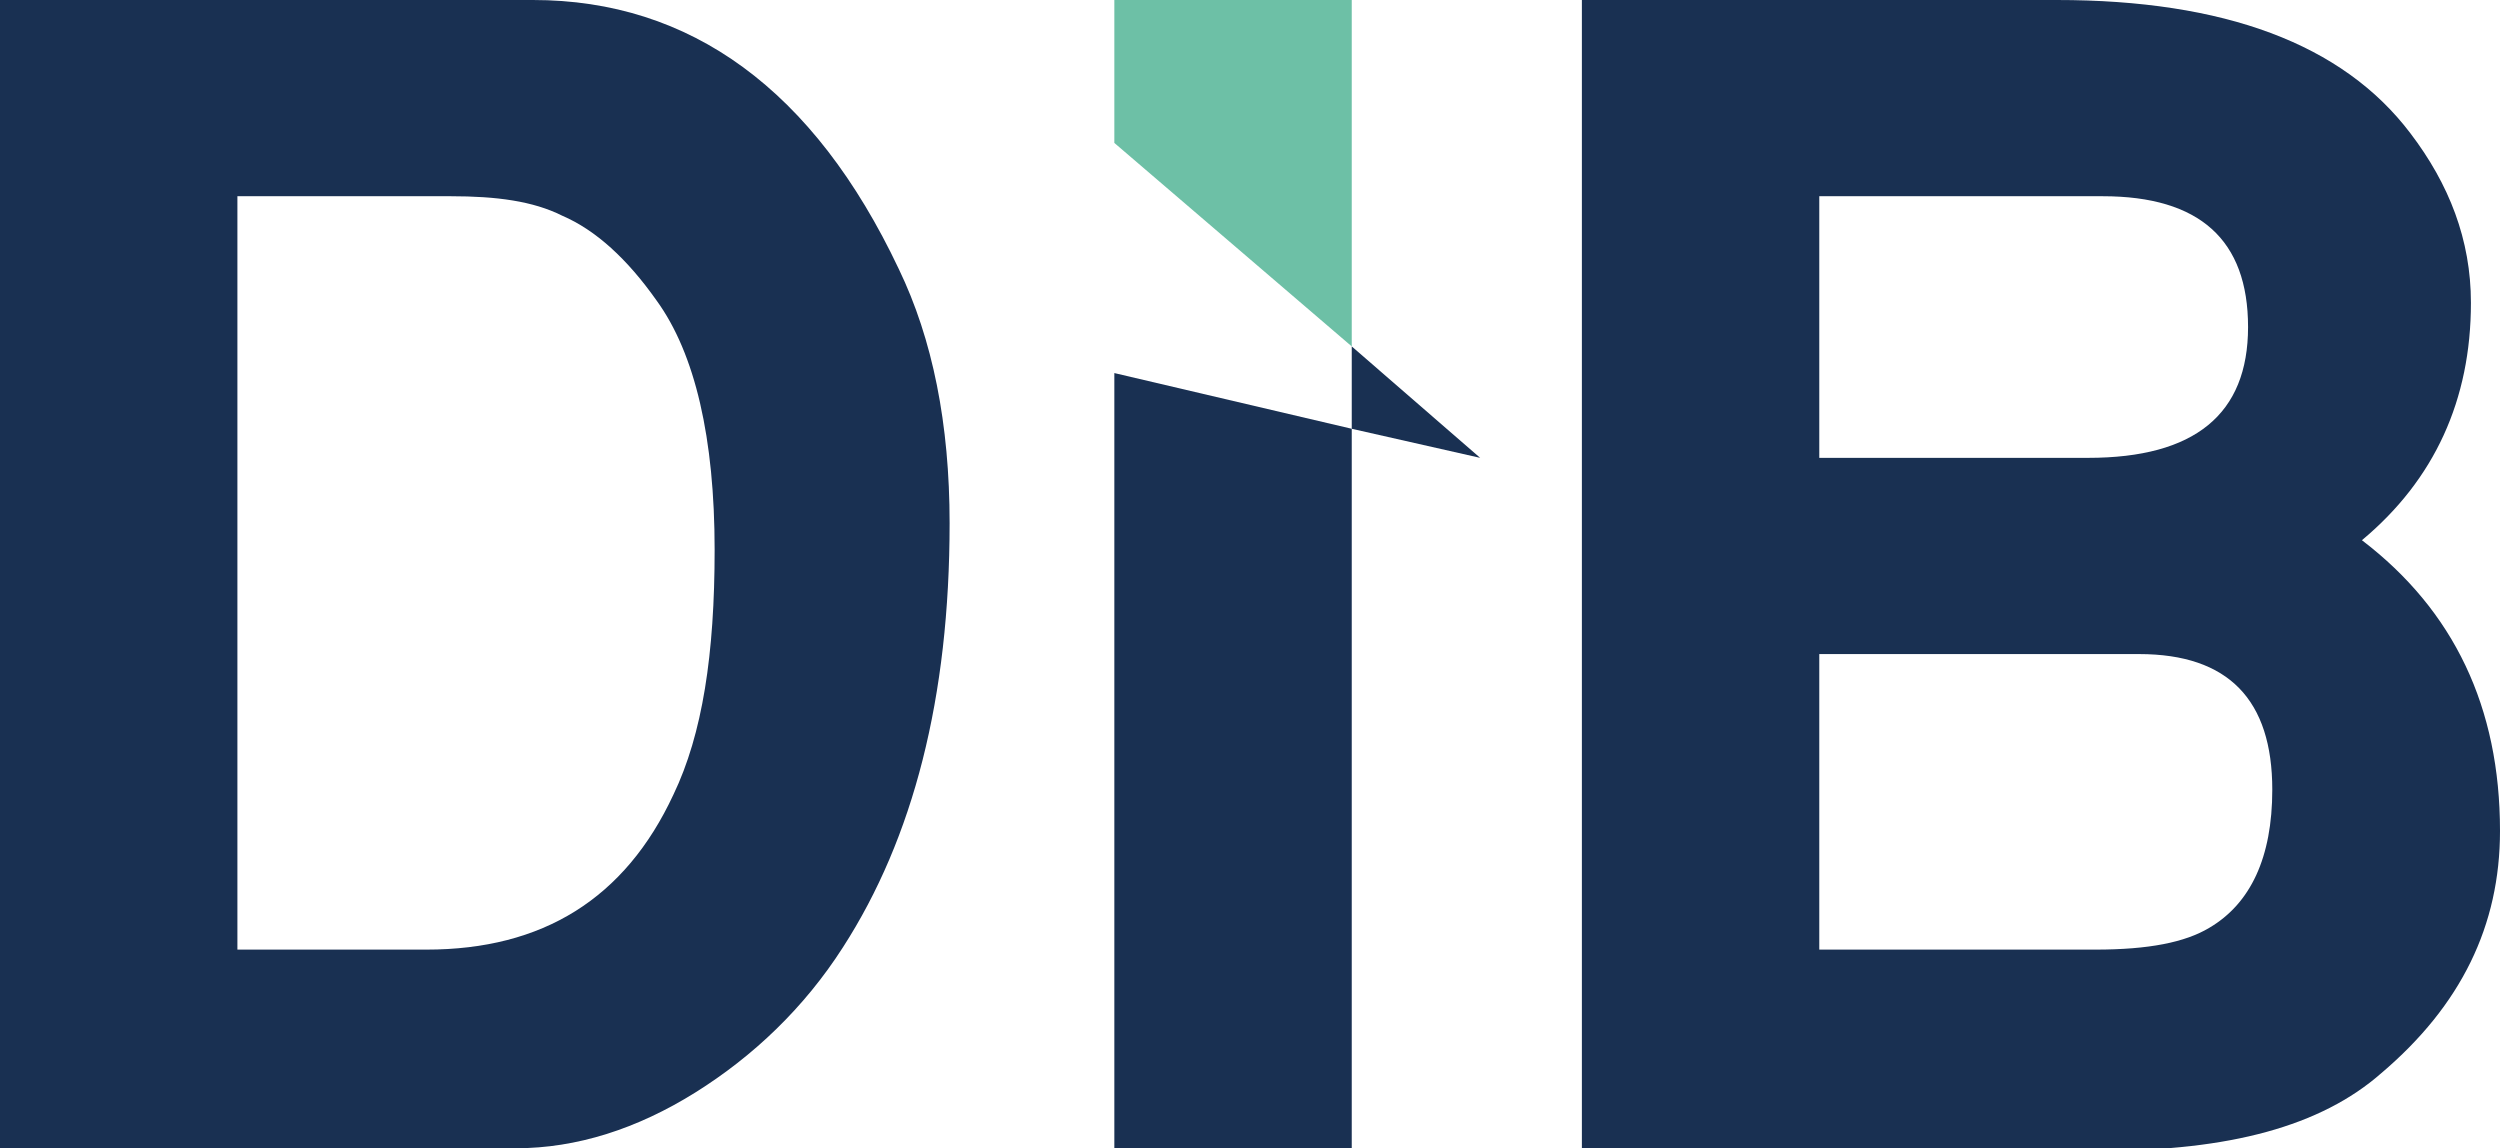 <?xml version="1.0" encoding="utf-8"?>
<!-- Generator: Adobe Illustrator 25.0.0, SVG Export Plug-In . SVG Version: 6.00 Build 0)  -->
<svg version="1.1" id="Layer_1" xmlns="http://www.w3.org/2000/svg" xmlns:xlink="http://www.w3.org/1999/xlink" x="0px" y="0px"
	 viewBox="0 0 103.2 47.4" style="enable-background:new 0 0 103.2 47.4;" xml:space="preserve">
<style type="text/css">
	.st0{fill:#6DC0A6;}
	.st1{fill:#193052;}
	.st2{fill:#36A9E1;}
	.st3{fill:#2C4D9D;}
	.st4{fill:#FFFFFF;}
	.st5{fill:none;stroke:#193052;stroke-width:6;stroke-linecap:round;stroke-linejoin:round;stroke-miterlimit:10;}
	.st6{fill:none;stroke:#6DC0A6;stroke-width:6;stroke-linecap:round;stroke-linejoin:round;stroke-miterlimit:10;}
	.st7{fill:none;stroke:#6DC0A6;stroke-width:13;stroke-miterlimit:10;}
	.st8{fill:none;stroke:#6DC0A6;stroke-width:13;stroke-linecap:round;stroke-linejoin:round;stroke-miterlimit:10;}
	.st9{fill:none;stroke:#2C4D9D;stroke-width:13;stroke-linecap:round;stroke-linejoin:round;stroke-miterlimit:10;}
	.st10{fill:none;stroke:#193052;stroke-width:4;stroke-miterlimit:10;}
	.st11{fill:none;stroke:#193052;stroke-width:2;stroke-miterlimit:10;}
	.st12{fill:none;stroke:#193052;stroke-width:2;stroke-linecap:round;stroke-linejoin:round;stroke-miterlimit:10;}
	.st13{clip-path:url(#SVGID_1_);}
	.st14{clip-path:url(#SVGID_2_);fill:#106233;}
	.st15{clip-path:url(#SVGID_3_);}
	.st16{clip-path:url(#SVGID_4_);fill:#106233;}
	.st17{clip-path:url(#SVGID_5_);}
	.st18{clip-path:url(#SVGID_6_);fill:#106233;}
	.st19{clip-path:url(#SVGID_7_);}
	.st20{clip-path:url(#SVGID_8_);fill:#106233;}
	.st21{clip-path:url(#SVGID_9_);}
	.st22{clip-path:url(#SVGID_10_);fill:#106233;}
	.st23{clip-path:url(#SVGID_11_);}
	.st24{clip-path:url(#SVGID_12_);fill:#106233;}
	.st25{clip-path:url(#SVGID_13_);}
	.st26{clip-path:url(#SVGID_14_);fill:#106233;}
	.st27{clip-path:url(#SVGID_15_);}
	.st28{clip-path:url(#SVGID_16_);fill:#106233;}
	.st29{clip-path:url(#SVGID_17_);}
	.st30{clip-path:url(#SVGID_18_);fill:#106233;}
	.st31{clip-path:url(#SVGID_19_);}
	.st32{clip-path:url(#SVGID_20_);fill:#106233;}
	.st33{clip-path:url(#SVGID_21_);}
	.st34{clip-path:url(#SVGID_22_);fill:#106233;}
	.st35{clip-path:url(#SVGID_23_);}
	.st36{clip-path:url(#SVGID_24_);fill:#106233;}
	.st37{clip-path:url(#SVGID_25_);}
	.st38{clip-path:url(#SVGID_26_);fill:#106233;}
	.st39{clip-path:url(#SVGID_27_);}
	.st40{clip-path:url(#SVGID_28_);fill:#106233;}
	.st41{clip-path:url(#SVGID_29_);}
	.st42{clip-path:url(#SVGID_30_);fill:#106233;}
	.st43{clip-path:url(#SVGID_31_);}
	.st44{clip-path:url(#SVGID_32_);fill:#106233;}
	.st45{clip-path:url(#SVGID_33_);}
	.st46{clip-path:url(#SVGID_34_);fill:#106233;}
	.st47{clip-path:url(#SVGID_35_);}
	.st48{clip-path:url(#SVGID_36_);fill:#106233;}
	.st49{clip-path:url(#SVGID_37_);}
	.st50{clip-path:url(#SVGID_38_);fill:#106233;}
	.st51{clip-path:url(#SVGID_39_);}
	.st52{clip-path:url(#SVGID_40_);fill:#106233;}
	.st53{clip-path:url(#SVGID_41_);}
	.st54{clip-path:url(#SVGID_42_);fill:#106233;}
	.st55{clip-path:url(#SVGID_43_);}
	.st56{clip-path:url(#SVGID_44_);fill:#106233;}
	.st57{clip-path:url(#SVGID_45_);}
	.st58{clip-path:url(#SVGID_46_);fill:#106233;}
	.st59{clip-path:url(#SVGID_47_);}
	.st60{clip-path:url(#SVGID_48_);fill:#106233;}
	.st61{clip-path:url(#SVGID_49_);}
	.st62{clip-path:url(#SVGID_50_);fill:#106233;}
	.st63{clip-path:url(#SVGID_51_);}
	.st64{clip-path:url(#SVGID_52_);fill:#106233;}
	.st65{clip-path:url(#SVGID_53_);}
	.st66{clip-path:url(#SVGID_54_);fill:#106233;}
	.st67{clip-path:url(#SVGID_55_);}
	.st68{clip-path:url(#SVGID_56_);fill:#106233;}
	.st69{clip-path:url(#SVGID_57_);}
	.st70{clip-path:url(#SVGID_58_);fill:#106233;}
	.st71{enable-background:new    ;}
	.st72{clip-path:url(#SVGID_59_);}
	.st73{clip-path:url(#SVGID_60_);fill:#106233;}
	.st74{fill:none;}
	.st75{clip-path:url(#SVGID_61_);}
	.st76{clip-path:url(#SVGID_62_);fill:#106233;}
	.st77{clip-path:url(#SVGID_63_);}
	.st78{clip-path:url(#SVGID_64_);fill:#106233;}
	.st79{clip-path:url(#SVGID_66_);}
	.st80{clip-path:url(#SVGID_68_);fill:#106233;}
	.st81{clip-path:url(#SVGID_70_);}
	.st82{clip-path:url(#SVGID_72_);fill:#106233;}
	.st83{clip-path:url(#SVGID_74_);}
	.st84{clip-path:url(#SVGID_76_);fill:#106233;}
	.st85{clip-path:url(#SVGID_78_);}
	.st86{clip-path:url(#SVGID_80_);fill:#106233;}
	.st87{clip-path:url(#SVGID_82_);}
	.st88{clip-path:url(#SVGID_84_);fill:#106233;}
	.st89{clip-path:url(#SVGID_86_);}
	.st90{clip-path:url(#SVGID_88_);fill:#106233;}
	.st91{clip-path:url(#SVGID_90_);}
	.st92{clip-path:url(#SVGID_92_);fill:#106233;}
	.st93{clip-path:url(#SVGID_94_);}
	.st94{clip-path:url(#SVGID_96_);fill:#106233;}
	.st95{clip-path:url(#SVGID_98_);}
	.st96{clip-path:url(#SVGID_100_);fill:#106233;}
	.st97{clip-path:url(#SVGID_102_);}
	.st98{clip-path:url(#SVGID_104_);fill:#106233;}
	.st99{clip-path:url(#SVGID_106_);}
	.st100{clip-path:url(#SVGID_108_);fill:#106233;}
	.st101{clip-path:url(#SVGID_110_);}
	.st102{clip-path:url(#SVGID_112_);fill:#106233;}
	.st103{clip-path:url(#SVGID_114_);}
	.st104{clip-path:url(#SVGID_116_);fill:#106233;}
	.st105{clip-path:url(#SVGID_118_);}
	.st106{clip-path:url(#SVGID_120_);fill:#106233;}
	.st107{clip-path:url(#SVGID_122_);}
	.st108{clip-path:url(#SVGID_124_);fill:#106233;}
	.st109{clip-path:url(#SVGID_126_);}
	.st110{clip-path:url(#SVGID_128_);fill:#106233;}
	.st111{clip-path:url(#SVGID_132_);}
	.st112{clip-path:url(#SVGID_136_);fill:#106233;}
	.st113{clip-path:url(#SVGID_140_);}
	.st114{clip-path:url(#SVGID_144_);fill:#106233;}
	.st115{clip-path:url(#SVGID_148_);}
	.st116{clip-path:url(#SVGID_152_);fill:#106233;}
	.st117{clip-path:url(#SVGID_156_);}
	.st118{clip-path:url(#SVGID_160_);fill:#106233;}
	.st119{clip-path:url(#SVGID_164_);}
	.st120{clip-path:url(#SVGID_168_);fill:#106233;}
	.st121{clip-path:url(#SVGID_172_);}
	.st122{clip-path:url(#SVGID_176_);fill:#106233;}
	.st123{clip-path:url(#SVGID_180_);}
	.st124{clip-path:url(#SVGID_184_);fill:#106233;}
	.st125{clip-path:url(#SVGID_188_);}
	.st126{clip-path:url(#SVGID_192_);fill:#106233;}
	.st127{clip-path:url(#SVGID_196_);}
	.st128{clip-path:url(#SVGID_200_);fill:#106233;}
	.st129{clip-path:url(#SVGID_204_);}
	.st130{clip-path:url(#SVGID_208_);fill:#106233;}
	.st131{clip-path:url(#SVGID_212_);}
	.st132{clip-path:url(#SVGID_216_);fill:#106233;}
	.st133{clip-path:url(#SVGID_220_);}
	.st134{clip-path:url(#SVGID_224_);fill:#106233;}
	.st135{clip-path:url(#SVGID_228_);}
	.st136{clip-path:url(#SVGID_232_);fill:#106233;}
	.st137{clip-path:url(#SVGID_236_);}
	.st138{clip-path:url(#SVGID_240_);fill:#106233;}
	.st139{clip-path:url(#SVGID_244_);}
	.st140{clip-path:url(#SVGID_248_);fill:#106233;}
	.st141{clip-path:url(#SVGID_252_);}
	.st142{clip-path:url(#SVGID_256_);fill:#106233;}
	.st143{clip-path:url(#SVGID_258_);}
	.st144{clip-path:url(#SVGID_260_);fill:#010202;}
	.st145{clip-path:url(#SVGID_262_);}
	.st146{clip-path:url(#SVGID_264_);fill:#010202;}
	.st147{clip-path:url(#SVGID_266_);}
	.st148{clip-path:url(#SVGID_268_);fill:#010202;}
	.st149{clip-path:url(#SVGID_270_);fill:#010202;}
	.st150{clip-path:url(#SVGID_272_);}
	.st151{clip-path:url(#SVGID_274_);fill:#010202;}
	.st152{clip-path:url(#SVGID_276_);fill:#010202;}
	.st153{clip-path:url(#SVGID_278_);}
	.st154{clip-path:url(#SVGID_280_);fill:#010202;}
	.st155{clip-path:url(#SVGID_282_);fill:#010202;}
	.st156{clip-path:url(#SVGID_284_);}
	.st157{clip-path:url(#SVGID_286_);fill:#010202;}
	.st158{clip-path:url(#SVGID_288_);fill:#010202;}
	.st159{clip-path:url(#SVGID_290_);}
	.st160{clip-path:url(#SVGID_292_);fill:#010202;}
	.st161{clip-path:url(#SVGID_294_);fill:#010202;}
	.st162{clip-path:url(#SVGID_296_);}
	.st163{clip-path:url(#SVGID_298_);fill:#010202;}
	.st164{clip-path:url(#SVGID_300_);}
	.st165{clip-path:url(#SVGID_302_);fill:#010202;}
	.st166{clip-path:url(#SVGID_304_);fill:#010202;}
	.st167{clip-path:url(#SVGID_306_);}
	.st168{clip-path:url(#SVGID_308_);fill:#010202;}
	.st169{clip-path:url(#SVGID_310_);fill:#010202;}
	.st170{clip-path:url(#SVGID_312_);}
	.st171{clip-path:url(#SVGID_314_);fill:#010202;}
	.st172{clip-path:url(#SVGID_316_);fill:#010202;}
	.st173{clip-path:url(#SVGID_318_);}
	.st174{clip-path:url(#SVGID_320_);fill:#010202;}
	.st175{clip-path:url(#SVGID_322_);fill:#010202;}
	.st176{clip-path:url(#SVGID_324_);}
	.st177{clip-path:url(#SVGID_326_);fill:#010202;}
	.st178{clip-path:url(#SVGID_328_);fill:#010202;}
	.st179{clip-path:url(#SVGID_330_);}
	.st180{clip-path:url(#SVGID_332_);fill:#010202;}
	.st181{clip-path:url(#SVGID_334_);fill:#010202;}
	.st182{clip-path:url(#SVGID_336_);}
	.st183{clip-path:url(#SVGID_338_);fill:#010202;}
	.st184{clip-path:url(#SVGID_340_);fill:#010202;}
	.st185{clip-path:url(#SVGID_342_);}
	.st186{clip-path:url(#SVGID_344_);fill:#010202;}
	.st187{clip-path:url(#SVGID_346_);fill:#010202;}
	.st188{clip-path:url(#SVGID_348_);}
	.st189{clip-path:url(#SVGID_350_);fill:#010202;}
	.st190{clip-path:url(#SVGID_352_);}
	.st191{clip-path:url(#SVGID_354_);fill:#010202;}
	.st192{clip-path:url(#SVGID_356_);}
	.st193{clip-path:url(#SVGID_358_);fill:#010202;}
	.st194{clip-path:url(#SVGID_360_);fill:#010202;}
	.st195{clip-path:url(#SVGID_362_);}
	.st196{clip-path:url(#SVGID_364_);fill:#010202;}
	.st197{clip-path:url(#SVGID_366_);}
	.st198{clip-path:url(#SVGID_368_);fill:#010202;}
	.st199{clip-path:url(#SVGID_370_);fill:#010202;}
	.st200{clip-path:url(#SVGID_372_);}
	.st201{clip-path:url(#SVGID_374_);fill:#010202;}
	.st202{clip-path:url(#SVGID_376_);}
	.st203{clip-path:url(#SVGID_378_);fill:#010202;}
	.st204{clip-path:url(#SVGID_380_);}
	.st205{clip-path:url(#SVGID_382_);fill:#010202;}
	.st206{clip-path:url(#SVGID_384_);}
	.st207{clip-path:url(#SVGID_386_);fill:#010202;}
	.st208{clip-path:url(#SVGID_388_);}
	.st209{clip-path:url(#SVGID_390_);fill:#010202;}
	.st210{clip-path:url(#SVGID_392_);}
	.st211{clip-path:url(#SVGID_394_);fill:#010202;}
	.st212{clip-path:url(#SVGID_396_);}
	.st213{clip-path:url(#SVGID_398_);fill:#010202;}
	.st214{clip-path:url(#SVGID_400_);}
	.st215{clip-path:url(#SVGID_402_);fill:#010202;}
	.st216{clip-path:url(#SVGID_404_);}
	.st217{clip-path:url(#SVGID_406_);fill:#010202;}
	.st218{clip-path:url(#SVGID_408_);}
	.st219{clip-path:url(#SVGID_410_);fill:#010202;}
	.st220{clip-path:url(#SVGID_412_);}
	.st221{clip-path:url(#SVGID_414_);fill:#010202;}
	.st222{clip-path:url(#SVGID_416_);}
	.st223{clip-path:url(#SVGID_418_);fill:#010202;}
	.st224{clip-path:url(#SVGID_420_);}
	.st225{clip-path:url(#SVGID_422_);fill:#010202;}
	.st226{clip-path:url(#SVGID_424_);}
	.st227{clip-path:url(#SVGID_426_);fill:#010202;}
	.st228{clip-path:url(#SVGID_428_);}
	.st229{clip-path:url(#SVGID_430_);fill:#010202;}
	.st230{clip-path:url(#SVGID_432_);}
	.st231{clip-path:url(#SVGID_434_);fill:#010202;}
	.st232{clip-path:url(#SVGID_436_);}
	.st233{clip-path:url(#SVGID_438_);fill:#010202;}
	.st234{clip-path:url(#SVGID_440_);}
	.st235{clip-path:url(#SVGID_442_);fill:#010202;}
	.st236{clip-path:url(#SVGID_444_);}
	.st237{clip-path:url(#SVGID_446_);fill:#010202;}
	.st238{clip-path:url(#SVGID_448_);}
	.st239{clip-path:url(#SVGID_450_);fill:#010202;}
	.st240{clip-path:url(#SVGID_452_);}
	.st241{clip-path:url(#SVGID_454_);fill:#010202;}
	.st242{clip-path:url(#SVGID_456_);}
	.st243{clip-path:url(#SVGID_458_);fill:#010202;}
	.st244{clip-path:url(#SVGID_460_);}
	.st245{clip-path:url(#SVGID_462_);fill:#010202;}
	.st246{clip-path:url(#SVGID_464_);}
	.st247{clip-path:url(#SVGID_466_);fill:#010202;}
	.st248{clip-path:url(#SVGID_468_);}
	.st249{clip-path:url(#SVGID_470_);fill:#010202;}
	.st250{clip-path:url(#SVGID_472_);}
	.st251{clip-path:url(#SVGID_474_);fill:#010202;}
	.st252{clip-path:url(#SVGID_476_);}
	.st253{clip-path:url(#SVGID_478_);fill:#010202;}
	.st254{clip-path:url(#SVGID_480_);}
	.st255{clip-path:url(#SVGID_482_);fill:#010202;}
	.st256{clip-path:url(#SVGID_484_);}
	.st257{clip-path:url(#SVGID_486_);fill:#010202;}
	.st258{clip-path:url(#SVGID_488_);}
	.st259{clip-path:url(#SVGID_490_);fill:#010202;}
	.st260{clip-path:url(#SVGID_492_);}
	.st261{clip-path:url(#SVGID_494_);fill:#010202;}
	.st262{clip-path:url(#SVGID_496_);}
	.st263{clip-path:url(#SVGID_498_);fill:#010202;}
	.st264{clip-path:url(#SVGID_500_);}
	.st265{clip-path:url(#SVGID_502_);fill:#010202;}
	.st266{clip-path:url(#SVGID_504_);}
	.st267{clip-path:url(#SVGID_506_);fill:#010202;}
	.st268{clip-path:url(#SVGID_508_);}
	.st269{clip-path:url(#SVGID_510_);fill:#010202;}
	.st270{clip-path:url(#SVGID_512_);}
	.st271{clip-path:url(#SVGID_514_);fill:#010202;}
	.st272{clip-path:url(#SVGID_516_);}
	.st273{clip-path:url(#SVGID_518_);fill:#010202;}
	.st274{clip-path:url(#SVGID_520_);}
	.st275{clip-path:url(#SVGID_522_);fill:#010202;}
	.st276{clip-path:url(#SVGID_524_);}
	.st277{clip-path:url(#SVGID_526_);fill:#010202;}
	.st278{clip-path:url(#SVGID_528_);}
	.st279{clip-path:url(#SVGID_530_);fill:#010202;}
	.st280{clip-path:url(#SVGID_532_);}
	.st281{clip-path:url(#SVGID_534_);fill:#010202;}
	.st282{clip-path:url(#SVGID_536_);}
	.st283{clip-path:url(#SVGID_538_);fill:#010202;}
	.st284{clip-path:url(#SVGID_540_);}
	.st285{clip-path:url(#SVGID_542_);fill:#010202;}
	.st286{clip-path:url(#SVGID_544_);}
	.st287{clip-path:url(#SVGID_546_);fill:#010202;}
	.st288{clip-path:url(#SVGID_548_);}
	.st289{clip-path:url(#SVGID_550_);fill:#010202;}
	.st290{clip-path:url(#SVGID_552_);}
	.st291{clip-path:url(#SVGID_554_);fill:#010202;}
	.st292{clip-path:url(#SVGID_556_);}
	.st293{clip-path:url(#SVGID_558_);fill:#010202;}
	.st294{clip-path:url(#SVGID_560_);}
	.st295{clip-path:url(#SVGID_562_);fill:#010202;}
	.st296{clip-path:url(#SVGID_564_);}
	.st297{clip-path:url(#SVGID_566_);fill:#010202;}
	.st298{clip-path:url(#SVGID_568_);}
	.st299{clip-path:url(#SVGID_570_);fill:#010202;}
	.st300{clip-path:url(#SVGID_572_);}
	.st301{clip-path:url(#SVGID_574_);fill:#010202;}
	.st302{clip-path:url(#SVGID_576_);}
	.st303{clip-path:url(#SVGID_578_);fill:#010202;}
	.st304{clip-path:url(#SVGID_580_);}
	.st305{clip-path:url(#SVGID_582_);fill:#106233;}
	.st306{clip-path:url(#SVGID_584_);}
	.st307{clip-path:url(#SVGID_586_);fill:#106233;}
	.st308{clip-path:url(#SVGID_588_);}
	.st309{clip-path:url(#SVGID_590_);fill:#106233;}
	.st310{clip-path:url(#SVGID_592_);}
	.st311{clip-path:url(#SVGID_594_);fill:#106233;}
	.st312{clip-path:url(#SVGID_596_);}
	.st313{clip-path:url(#SVGID_598_);fill:#106233;}
	.st314{clip-path:url(#SVGID_600_);}
	.st315{clip-path:url(#SVGID_602_);fill:#106233;}
	.st316{clip-path:url(#SVGID_604_);}
	.st317{clip-path:url(#SVGID_606_);fill:#106233;}
	.st318{clip-path:url(#SVGID_608_);}
	.st319{clip-path:url(#SVGID_610_);fill:#106233;}
	.st320{clip-path:url(#SVGID_612_);}
	.st321{clip-path:url(#SVGID_614_);fill:#106233;}
	.st322{clip-path:url(#SVGID_616_);}
	.st323{clip-path:url(#SVGID_618_);fill:#106233;}
	.st324{clip-path:url(#SVGID_620_);}
	.st325{clip-path:url(#SVGID_622_);fill:#106233;}
	.st326{clip-path:url(#SVGID_624_);}
	.st327{clip-path:url(#SVGID_626_);fill:#106233;}
	.st328{clip-path:url(#SVGID_628_);}
	.st329{clip-path:url(#SVGID_630_);fill:#106233;}
	.st330{clip-path:url(#SVGID_632_);}
	.st331{clip-path:url(#SVGID_634_);fill:#106233;}
	.st332{clip-path:url(#SVGID_636_);}
	.st333{clip-path:url(#SVGID_638_);fill:#106233;}
	.st334{clip-path:url(#SVGID_640_);}
	.st335{clip-path:url(#SVGID_642_);fill:#106233;}
	.st336{clip-path:url(#SVGID_644_);}
	.st337{clip-path:url(#SVGID_646_);fill:#106233;}
	.st338{clip-path:url(#SVGID_648_);}
	.st339{clip-path:url(#SVGID_650_);fill:#106233;}
	.st340{clip-path:url(#SVGID_652_);}
	.st341{clip-path:url(#SVGID_654_);fill:#106233;}
	.st342{clip-path:url(#SVGID_656_);}
	.st343{clip-path:url(#SVGID_658_);fill:#106233;}
	.st344{clip-path:url(#SVGID_660_);}
	.st345{clip-path:url(#SVGID_662_);fill:#106233;}
	.st346{clip-path:url(#SVGID_664_);}
	.st347{clip-path:url(#SVGID_666_);fill:#106233;}
	.st348{clip-path:url(#SVGID_668_);}
	.st349{clip-path:url(#SVGID_670_);fill:#106233;}
	.st350{clip-path:url(#SVGID_672_);}
	.st351{clip-path:url(#SVGID_674_);fill:#106233;}
	.st352{clip-path:url(#SVGID_676_);}
	.st353{clip-path:url(#SVGID_678_);fill:#106233;}
	.st354{clip-path:url(#SVGID_680_);}
	.st355{clip-path:url(#SVGID_682_);fill:#106233;}
	.st356{clip-path:url(#SVGID_684_);}
	.st357{clip-path:url(#SVGID_686_);fill:#106233;}
	.st358{clip-path:url(#SVGID_688_);}
	.st359{clip-path:url(#SVGID_690_);fill:#106233;}
	.st360{clip-path:url(#SVGID_692_);}
	.st361{clip-path:url(#SVGID_694_);fill:#106233;}
	.st362{clip-path:url(#SVGID_696_);}
	.st363{clip-path:url(#SVGID_698_);fill:#106233;}
	.st364{clip-path:url(#SVGID_700_);}
	.st365{clip-path:url(#SVGID_702_);fill:#106233;}
	.st366{clip-path:url(#SVGID_704_);}
	.st367{clip-path:url(#SVGID_706_);fill:#106233;}
	.st368{fill:none;stroke:#106233;stroke-width:2;stroke-linecap:round;stroke-linejoin:round;stroke-miterlimit:10;}
</style>
<g>
	<path class="st1" d="M0,47.4V0h22c6.5,0,11.6,3.7,15.1,11.1c1.4,2.9,2.1,6.4,2.1,10.5c0,7.2-1.5,13-4.4,17.5
		c-1.6,2.5-3.7,4.5-6.1,6c-2.4,1.5-4.9,2.3-7.4,2.3H0z M9.8,8.1v31.1h7.8c4.8,0,8.2-2.1,10.2-6.4c1.2-2.5,1.7-5.8,1.7-10.1
		c0-4.6-0.8-8.1-2.4-10.3c-1.2-1.7-2.5-2.9-3.9-3.5c-1.2-0.6-2.7-0.8-4.6-0.8H9.8z"/>
	<path class="st1" d="M65.3,47.4V0h19.6c6.9,0,11.8,1.8,14.6,5.5c1.6,2.1,2.5,4.4,2.5,7c0,4-1.5,7.3-4.5,9.8c3.8,2.9,5.7,6.9,5.7,12
		c0,3.9-1.6,7.2-4.9,10c-2.5,2.2-6.3,3.2-11.5,3.2H65.3z M75.1,8.1v10.8h11.1c4.4,0,6.6-1.8,6.6-5.4c0-3.6-2-5.4-6-5.4H75.1z
		 M75.1,27v12.2h11.4c2.2,0,3.7-0.3,4.7-0.9c1.7-1,2.6-2.9,2.6-5.7c0-3.7-1.8-5.6-5.5-5.6H75.1z"/>
	<g>
		<g>
			<g>
				<polygon class="st0" points="55.8,0 46,0 46,5.9 55.8,14.3 				"/>
			</g>
			<polygon class="st1" points="46,15.4 46,47.4 55.8,47.4 55.8,17.7 			"/>
			<polygon class="st1" points="61.1,18.9 55.8,14.3 55.8,17.7 			"/>
		</g>
	</g>
</g>
<g>
	<g>
		<g>
			<g>
				<defs>
					<path id="SVGID_65_" d="M9.1,243.7c0.8,0,1.6,0.2,1.7,0.5c0,0.2,0.1,0.3,0.1,0.4c0,0.2,0,0.3-0.1,0.4c0,0-0.1,0.1-0.2,0.1
						c-0.2,0-0.4,0-0.6-0.1c-0.4-0.1-1-0.2-1.6,0.1l0.3,0.8c0.3-0.1,0.7-0.1,1.1,0c0.3,0,0.6,0.1,0.9,0.1c0.4,0,0.6-0.2,0.8-0.5
						c0.2-0.4,0.3-0.9,0.2-1.5c-0.3-1.1-2.2-1.1-2.6-1.1l-0.1,0l-0.1,0c-2.5,0.9-4.7,2.4-6.6,4.3l0.6,0.6
						C4.7,246,6.7,244.6,9.1,243.7"/>
				</defs>
				<clipPath id="SVGID_1_">
					<use xlink:href="#SVGID_65_"  style="overflow:visible;"/>
				</clipPath>
				<g class="st13">
					<defs>
						<rect id="SVGID_67_" x="-1287" y="-2768.5" width="1493.3" height="3156.6"/>
					</defs>
					<clipPath id="SVGID_2_">
						<use xlink:href="#SVGID_67_"  style="overflow:visible;"/>
					</clipPath>
				</g>
			</g>
			<g>
				<defs>
					
						<rect id="SVGID_69_" x="31" y="259.5" transform="matrix(1 -1.228571e-02 1.228571e-02 1 -3.19 0.405)" width="0.8" height="0.8"/>
				</defs>
				<clipPath id="SVGID_3_">
					<use xlink:href="#SVGID_69_"  style="overflow:visible;"/>
				</clipPath>
				<g class="st15">
					<defs>
						<rect id="SVGID_71_" x="-1287" y="-2768.5" width="1493.3" height="3156.6"/>
					</defs>
					<clipPath id="SVGID_4_">
						<use xlink:href="#SVGID_71_"  style="overflow:visible;"/>
					</clipPath>
				</g>
			</g>
			<g>
				<defs>
					
						<rect id="SVGID_73_" x="31" y="260.8" transform="matrix(1 -1.123487e-02 1.123487e-02 1 -2.933 0.369)" width="0.8" height="0.8"/>
				</defs>
				<clipPath id="SVGID_5_">
					<use xlink:href="#SVGID_73_"  style="overflow:visible;"/>
				</clipPath>
				<g class="st17">
					<defs>
						<rect id="SVGID_75_" x="-1287" y="-2768.5" width="1493.3" height="3156.6"/>
					</defs>
					<clipPath id="SVGID_6_">
						<use xlink:href="#SVGID_75_"  style="overflow:visible;"/>
					</clipPath>
				</g>
			</g>
			<g>
				<defs>
					
						<rect id="SVGID_77_" x="30" y="267.9" transform="matrix(0.502 -0.865 0.865 0.502 -216.914 159.976)" width="0.8" height="0.8"/>
				</defs>
				<clipPath id="SVGID_7_">
					<use xlink:href="#SVGID_77_"  style="overflow:visible;"/>
				</clipPath>
				<g class="st19">
					<defs>
						<rect id="SVGID_79_" x="-1287" y="-2768.5" width="1493.3" height="3156.6"/>
					</defs>
					<clipPath id="SVGID_8_">
						<use xlink:href="#SVGID_79_"  style="overflow:visible;"/>
					</clipPath>
				</g>
			</g>
			<g>
				<defs>
					
						<rect id="SVGID_81_" x="28.1" y="269.7" transform="matrix(0.626 -0.78 0.78 0.626 -200.012 123.359)" width="0.8" height="0.8"/>
				</defs>
				<clipPath id="SVGID_9_">
					<use xlink:href="#SVGID_81_"  style="overflow:visible;"/>
				</clipPath>
				<g class="st21">
					<defs>
						<rect id="SVGID_83_" x="-1287" y="-2768.5" width="1493.3" height="3156.6"/>
					</defs>
					<clipPath id="SVGID_10_">
						<use xlink:href="#SVGID_83_"  style="overflow:visible;"/>
					</clipPath>
				</g>
			</g>
			<g>
				<defs>
					<polygon id="SVGID_85_" points="28.1,271.2 27.5,270.7 26.9,271.3 27.6,271.8 					"/>
				</defs>
				<clipPath id="SVGID_11_">
					<use xlink:href="#SVGID_85_"  style="overflow:visible;"/>
				</clipPath>
				<g class="st23">
					<defs>
						<rect id="SVGID_87_" x="-1287" y="-2768.5" width="1493.3" height="3156.6"/>
					</defs>
					<clipPath id="SVGID_12_">
						<use xlink:href="#SVGID_87_"  style="overflow:visible;"/>
					</clipPath>
				</g>
			</g>
			<g>
				<defs>
					<polygon id="SVGID_89_" points="6,273.8 5.4,273.3 4.9,274 5.5,274.5 					"/>
				</defs>
				<clipPath id="SVGID_13_">
					<use xlink:href="#SVGID_89_"  style="overflow:visible;"/>
				</clipPath>
				<g class="st25">
					<defs>
						<rect id="SVGID_91_" x="-1287" y="-2768.5" width="1493.3" height="3156.6"/>
					</defs>
					<clipPath id="SVGID_14_">
						<use xlink:href="#SVGID_91_"  style="overflow:visible;"/>
					</clipPath>
				</g>
			</g>
			<g>
				<defs>
					<path id="SVGID_93_" d="M23.6,247.9l0.2,0.1l0,0.2c0,0-0.2-0.1-0.3-0.1c-0.1,0-0.2,0.1-0.2,0.2l0,0.1l0.2,0
						c0.2,0.1,0.2,0.1,0.3,0.1c0.1,0,0.1,0.1,0.1,0.1l0.3-0.1c0-0.1,0-0.3,0-0.4l0.2,0.1l0.2-0.3l-0.8-0.5L23.6,247.9z"/>
				</defs>
				<clipPath id="SVGID_15_">
					<use xlink:href="#SVGID_93_"  style="overflow:visible;"/>
				</clipPath>
				<g class="st27">
					<defs>
						<rect id="SVGID_95_" x="-1287" y="-2768.5" width="1493.3" height="3156.6"/>
					</defs>
					<clipPath id="SVGID_16_">
						<use xlink:href="#SVGID_95_"  style="overflow:visible;"/>
					</clipPath>
				</g>
			</g>
			<g>
				<defs>
					
						<rect id="SVGID_97_" x="22.4" y="259.3" transform="matrix(1 -9.340881e-03 9.340881e-03 1 -2.442 0.224)" width="0.8" height="4.5"/>
				</defs>
				<clipPath id="SVGID_17_">
					<use xlink:href="#SVGID_97_"  style="overflow:visible;"/>
				</clipPath>
				<g class="st29">
					<defs>
						<rect id="SVGID_99_" x="-1287" y="-2768.5" width="1493.3" height="3156.6"/>
					</defs>
					<clipPath id="SVGID_18_">
						<use xlink:href="#SVGID_99_"  style="overflow:visible;"/>
					</clipPath>
				</g>
			</g>
			<g>
				<defs>
					<path id="SVGID_101_" d="M19.7,256c0.1,0.2,0.2,0.5,0.3,0.7c-0.2,0-0.3,0-0.6,0C19.5,256.5,19.6,256.3,19.7,256 M19.1,255.1
						c-0.5,1-0.7,1.8-0.7,1.9l-0.1,0.5l2.7,0l-0.1-0.5c-0.1-0.7-0.4-1.3-0.8-1.9c0.4-0.8,1-1.7,1.7-2.2l-0.5-0.7
						c-0.7,0.6-1.3,1.4-1.8,2.1c-0.8-1-1.6-1.8-1.7-1.8l-0.6,0.6C17.3,253.1,18.3,254,19.1,255.1"/>
				</defs>
				<clipPath id="SVGID_19_">
					<use xlink:href="#SVGID_101_"  style="overflow:visible;"/>
				</clipPath>
				<g class="st31">
					<defs>
						<rect id="SVGID_103_" x="-1287" y="-2768.5" width="1493.3" height="3156.6"/>
					</defs>
					<clipPath id="SVGID_20_">
						<use xlink:href="#SVGID_103_"  style="overflow:visible;"/>
					</clipPath>
				</g>
			</g>
			<g>
				<defs>
					<path id="SVGID_105_" d="M19.4,263.5c0.1-0.2,0.2-0.4,0.3-0.7c0.1,0.2,0.2,0.5,0.3,0.7C19.7,263.5,19.7,263.5,19.4,263.5
						 M20.1,261.9c0.4-0.8,1-1.7,1.7-2.2l-0.5-0.7c-0.7,0.6-1.3,1.4-1.8,2.1c-0.8-1-1.6-1.8-1.7-1.8l-0.5,0.6c0,0,1,0.9,1.8,2
						c-0.5,1-0.7,1.8-0.7,1.9l-0.1,0.5l2.7,0l-0.1-0.5C20.8,263.2,20.5,262.5,20.1,261.9"/>
				</defs>
				<clipPath id="SVGID_21_">
					<use xlink:href="#SVGID_105_"  style="overflow:visible;"/>
				</clipPath>
				<g class="st33">
					<defs>
						<rect id="SVGID_107_" x="-1287" y="-2768.5" width="1493.3" height="3156.6"/>
					</defs>
					<clipPath id="SVGID_22_">
						<use xlink:href="#SVGID_107_"  style="overflow:visible;"/>
					</clipPath>
				</g>
			</g>
			<g>
				<defs>
					
						<rect id="SVGID_109_" x="15.9" y="252.8" transform="matrix(1 -9.496756e-03 9.496756e-03 1 -2.423 0.167)" width="0.8" height="4.7"/>
				</defs>
				<clipPath id="SVGID_23_">
					<use xlink:href="#SVGID_109_"  style="overflow:visible;"/>
				</clipPath>
				<g class="st35">
					<defs>
						<rect id="SVGID_111_" x="-1287" y="-2768.5" width="1493.3" height="3156.6"/>
					</defs>
					<clipPath id="SVGID_24_">
						<use xlink:href="#SVGID_111_"  style="overflow:visible;"/>
					</clipPath>
				</g>
			</g>
			<g>
				<defs>
					<path id="SVGID_113_" d="M12.5,256.1l0,0.7c-0.3,0-0.6,0-0.8,0C11.8,256.5,12,256.2,12.5,256.1z M10.9,257.6l4.7,0l0-4.6
						l-0.8,0c0,0,0,3.1,0,3.8c-0.3,0-0.8,0-1.4,0l0-2l-0.8,0l0,0.5c-1.4,0.4-1.7,1.5-1.6,2L10.9,257.6z"/>
				</defs>
				<clipPath id="SVGID_25_">
					<use xlink:href="#SVGID_113_"  style="overflow:visible;"/>
				</clipPath>
				<g class="st37">
					<defs>
						<rect id="SVGID_115_" x="-1287" y="-2768.5" width="1493.3" height="3156.6"/>
					</defs>
					<clipPath id="SVGID_26_">
						<use xlink:href="#SVGID_115_"  style="overflow:visible;"/>
					</clipPath>
				</g>
			</g>
			<g>
				<defs>
					
						<rect id="SVGID_117_" x="16.1" y="259.4" transform="matrix(1 -9.022966e-03 9.022966e-03 1 -2.36 0.16)" width="0.8" height="4.4"/>
				</defs>
				<clipPath id="SVGID_27_">
					<use xlink:href="#SVGID_117_"  style="overflow:visible;"/>
				</clipPath>
				<g class="st39">
					<defs>
						<rect id="SVGID_119_" x="-1287" y="-2768.5" width="1493.3" height="3156.6"/>
					</defs>
					<clipPath id="SVGID_28_">
						<use xlink:href="#SVGID_119_"  style="overflow:visible;"/>
					</clipPath>
				</g>
			</g>
			<g>
				<defs>
					<path id="SVGID_121_" d="M11.3,268.3c-0.4,0-0.9,0-1.4,0c0.1-0.5,0.5-1.1,1.4-1.3C11.3,267.4,11.3,267.9,11.3,268.3 M9,268.7
						l0,0.4l3.2,0l0-3.1l-0.4,0C9.7,266.2,9.1,267.8,9,268.7"/>
				</defs>
				<clipPath id="SVGID_29_">
					<use xlink:href="#SVGID_121_"  style="overflow:visible;"/>
				</clipPath>
				<g class="st41">
					<defs>
						<rect id="SVGID_123_" x="-1287" y="-2768.5" width="1493.3" height="3156.6"/>
					</defs>
					<clipPath id="SVGID_30_">
						<use xlink:href="#SVGID_123_"  style="overflow:visible;"/>
					</clipPath>
				</g>
			</g>
			<g>
				<defs>
					<path id="SVGID_125_" d="M22,268.5c0,0,0-0.1,0-0.2c0-0.4,0.1-0.9,0.6-1.1l0.1,0c0,0,0.3,0.2,0.4,1.3
						C22.6,268.5,22.3,268.5,22,268.5 M23.1,266.5c-0.3-0.2-0.6-0.2-0.9,0c-1.2,0.6-1.2,1.9-1,2.5l0.1,0.3c0,0,1.2,0,1.8,0l0,0
						l0,0.2c0,0.1-0.2,0.2-0.4,0.3c-0.3,0.1-0.7,0.1-1-0.1l-0.4,0.7c0.9,0.5,1.7,0.3,2,0.1c0.4-0.2,0.7-0.6,0.7-1v-0.1
						C23.9,267.8,23.7,266.9,23.1,266.5"/>
				</defs>
				<clipPath id="SVGID_31_">
					<use xlink:href="#SVGID_125_"  style="overflow:visible;"/>
				</clipPath>
				<g class="st43">
					<defs>
						<rect id="SVGID_127_" x="-1287" y="-2768.5" width="1493.3" height="3156.6"/>
					</defs>
					<clipPath id="SVGID_32_">
						<use xlink:href="#SVGID_127_"  style="overflow:visible;"/>
					</clipPath>
				</g>
			</g>
			<g>
				<defs>
					<path id="SVGID_130_" d="M20.7,269.3c-0.6-2-2.1-2.4-2.1-2.4l-0.2,0.8c0,0,0.4,0.1,0.9,0.6l-1.2,0c0-0.6-0.3-1.4-1.3-1.5
						c-0.7,0-2,0-2.8,0l0-0.6l-0.7,0l0,1.5c0.2,0,2.5-0.1,3.5,0c0.4,0,0.5,0.4,0.6,0.7l-4.4,0l0,0.8l6.9-0.1
						c0.1,0.2,0.1,0.3,0.2,0.5l0,0l0,0c0.1,0.3,0.4,0.5,0.4,0.5L20.7,269.3L20.7,269.3"/>
				</defs>
				<clipPath id="SVGID_33_">
					<use xlink:href="#SVGID_130_"  style="overflow:visible;"/>
				</clipPath>
				<g class="st45">
					<defs>
						<rect id="SVGID_134_" x="-1287" y="-2768.5" width="1493.3" height="3156.6"/>
					</defs>
					<clipPath id="SVGID_34_">
						<use xlink:href="#SVGID_134_"  style="overflow:visible;"/>
					</clipPath>
				</g>
			</g>
			<g>
				<defs>
					<path id="SVGID_138_" d="M11.3,263.2c0-0.2,0.1-0.4,0.2-0.6c0.2-0.3,0.5-0.4,0.9-0.5l0,1.1C11.9,263.2,11.5,263.2,11.3,263.2z
						 M15.5,259.4l-0.8,0l0,3.7c-0.1,0-0.3,0-0.5,0l0-2.5l-0.7,0l0,2.5c-0.1,0-0.3,0-0.4,0l0-2.1l-0.7,0l0,0.2h0
						c-1.5,0.4-1.8,1.6-1.8,2.2l0,0.4l4.9,0L15.5,259.4z"/>
				</defs>
				<clipPath id="SVGID_35_">
					<use xlink:href="#SVGID_138_"  style="overflow:visible;"/>
				</clipPath>
				<g class="st47">
					<defs>
						<rect id="SVGID_142_" x="-1287" y="-2768.5" width="1493.3" height="3156.6"/>
					</defs>
					<clipPath id="SVGID_36_">
						<use xlink:href="#SVGID_142_"  style="overflow:visible;"/>
					</clipPath>
				</g>
			</g>
			<g>
				<defs>
					<path id="SVGID_146_" d="M8.1,278.5l0.4-0.7l0,0c-3.2-1.5-5.8-4-7.6-6.9l0,0c0.8,0,1.5,0.1,1.7,0.1c0.1,0.2,0.2,0.6,0.2,0.9
						c0.1,0.5,0.2,0.9,0.3,1c0.1,0.2,0.4,0.3,0.7,0.4c0.3,0.1,0.7,0,0.9-0.2l-0.5-0.6c-0.1,0.1-0.3,0.1-0.3,0c0-0.1-0.1-0.5-0.2-0.8
						c-0.2-0.8-0.3-1.2-0.5-1.4c-0.1-0.1-0.4-0.3-3-0.4l-0.7,0l0,0C1.3,273.6,4.3,276.6,8.1,278.5"/>
				</defs>
				<clipPath id="SVGID_37_">
					<use xlink:href="#SVGID_146_"  style="overflow:visible;"/>
				</clipPath>
				<g class="st49">
					<defs>
						<rect id="SVGID_150_" x="-1287" y="-2768.5" width="1493.3" height="3156.6"/>
					</defs>
					<clipPath id="SVGID_38_">
						<use xlink:href="#SVGID_150_"  style="overflow:visible;"/>
					</clipPath>
				</g>
			</g>
			<g>
				<defs>
					<path id="SVGID_154_" d="M20.2,280c0.3-0.1,0.5-0.1,0.8-0.2l0,0l-0.3-3.6l-0.8,0.2L20.2,280"/>
				</defs>
				<clipPath id="SVGID_39_">
					<use xlink:href="#SVGID_154_"  style="overflow:visible;"/>
				</clipPath>
				<g class="st51">
					<defs>
						<rect id="SVGID_158_" x="-1287" y="-2768.5" width="1493.3" height="3156.6"/>
					</defs>
					<clipPath id="SVGID_40_">
						<use xlink:href="#SVGID_158_"  style="overflow:visible;"/>
					</clipPath>
				</g>
			</g>
			<g>
				<defs>
					<path id="SVGID_162_" d="M30.9,272.4L30.9,272.4c-0.4-0.4-0.8-0.7-1-0.9c0-0.1,0.1-0.2,0.3-0.4c0.3,0.2,0.7,0.5,1.1,0.7l0,0
						C31.1,272.1,31,272.3,30.9,272.4z M34.7,266.9l-3.3-1.7l-0.2,0.8l2.4,1.3l0,0c-0.2,0.6-0.5,1.2-0.7,1.8l0,0l-1-0.6l-0.4,0.7
						l1,0.6l0,0c-0.2,0.5-0.5,0.9-0.8,1.4l0,0l-1.7-1.1l-0.2,0.2c-0.6,0.6-0.8,1-0.8,1.4c0,0.1,0.1,0.4,1.3,1.4l0,0
						c-0.3,0.3-0.5,0.6-0.8,0.9l0,0c-0.3-0.2-0.9-0.4-1.3-0.4c-0.6,0.1-3.7,2.2-3.8,2.4l0.6,0.6c0.3-0.2,2.9-2,3.3-2.1
						c0.1,0,0.3,0,0.6,0.2l0,0c-1.4,1.3-2.9,2.3-4.6,3.2l0,0l0.4,0.8l0,0C29.5,276.2,33.1,272,34.7,266.9L34.7,266.9z"/>
				</defs>
				<clipPath id="SVGID_41_">
					<use xlink:href="#SVGID_162_"  style="overflow:visible;"/>
				</clipPath>
				<g class="st53">
					<defs>
						<rect id="SVGID_166_" x="-1287" y="-2768.5" width="1493.3" height="3156.6"/>
					</defs>
					<clipPath id="SVGID_42_">
						<use xlink:href="#SVGID_166_"  style="overflow:visible;"/>
					</clipPath>
				</g>
			</g>
			<g>
				<defs>
					<path id="SVGID_170_" d="M35.1,264.9c-0.1,0.3-0.1,0.6-0.2,0.8l0,0l-3.4-1.3l0.1-0.8L35.1,264.9L35.1,264.9z"/>
				</defs>
				<clipPath id="SVGID_43_">
					<use xlink:href="#SVGID_170_"  style="overflow:visible;"/>
				</clipPath>
				<g class="st55">
					<defs>
						<rect id="SVGID_174_" x="-1287" y="-2768.5" width="1493.3" height="3156.6"/>
					</defs>
					<clipPath id="SVGID_44_">
						<use xlink:href="#SVGID_174_"  style="overflow:visible;"/>
					</clipPath>
				</g>
			</g>
			<g>
				<defs>
					<path id="SVGID_178_" d="M26.1,246.1L26.1,246.1c-0.2,0.2-0.8,0.4-0.9,0.4c-0.1-0.1-0.3-0.4-0.3-0.6c0-0.1,0-0.3,0.1-0.4l0,0
						C25.4,245.7,25.7,245.9,26.1,246.1 M22.5,244.4c0-0.3,0-0.5,0-0.7c0.3,0,0.5,0,0.7,0c0,0.2,0.1,0.4,0.1,0.6
						C23,244.3,22.8,244.3,22.5,244.4 M27.1,244.6l0.2-0.8c-0.1,0-1.7-0.4-2.6,0.5l0,0c-0.2-0.1-0.4-0.2-0.6-0.3l0,0
						c0-0.3-0.2-1.3-0.2-1.3l-2.2,0l0,0.4l-0.1,2.1L24,245c0.1,0,0.1,0.1,0.2,0.1l0,0c-0.1,0.3-0.2,0.5-0.1,0.8
						c0,0.5,0.2,0.9,0.5,1.2c0.2,0.3,0.7,0.3,1.2,0.2c0.5-0.1,1.2-0.5,1.3-1c0,0,0-0.1,0-0.2c0-0.2-0.2-0.6-1.6-1.3
						C26.1,244.5,26.8,244.6,27.1,244.6"/>
				</defs>
				<clipPath id="SVGID_45_">
					<use xlink:href="#SVGID_178_"  style="overflow:visible;"/>
				</clipPath>
				<g class="st57">
					<defs>
						<rect id="SVGID_182_" x="-1287" y="-2768.5" width="1493.3" height="3156.6"/>
					</defs>
					<clipPath id="SVGID_46_">
						<use xlink:href="#SVGID_182_"  style="overflow:visible;"/>
					</clipPath>
				</g>
			</g>
			<g>
				<defs>
					<path id="SVGID_186_" d="M34.6,261.7L34.6,261.7c-1-0.1-1-0.6-1-0.6s-0.1-0.4,0.9-0.5C34.6,260.6,34.7,261.6,34.6,261.7
						 M28.3,246.6L28.3,246.6l-1.5,1.8l0.6,0.5l0.9-1.2c0.2,0.1,0.3,0.3,0.5,0.4v0l-1,1.2l0.6,0.5l1-1.2c0.2,0.2,0.4,0.4,0.5,0.6
						l-1,1.2l0.6,0.5l0.9-1.1h0c0.8,1,1.5,2,2,3.1v0l-1.7,0.6l0.3,0.8L33,254l0,0c0.1,0.3,0.2,0.6,0.4,0.8h0l0,0l-1.7,0.5l0.2,0.8
						l1.7-0.5l0,0c0.1,0.3,0.2,0.6,0.3,0.9l0,0l-1.6,0.4l0.2,0.8l1.6-0.4c0.2,0.8,0.3,1.7,0.4,2.5h0c-0.1,0-0.8,0.1-1.3,0.5l-0.8,0
						l0,0.8l0.4,0c0,0.1,0,0.2,0,0.3c0.2,0.9,1.4,1.1,2.2,1.1l0.3,0l0,0c0-0.4,0-0.8,0-1.1C35.5,255.4,32.7,250.1,28.3,246.6"/>
				</defs>
				<clipPath id="SVGID_47_">
					<use xlink:href="#SVGID_186_"  style="overflow:visible;"/>
				</clipPath>
				<g class="st59">
					<defs>
						<rect id="SVGID_190_" x="-1287" y="-2768.5" width="1493.3" height="3156.6"/>
					</defs>
					<clipPath id="SVGID_48_">
						<use xlink:href="#SVGID_190_"  style="overflow:visible;"/>
					</clipPath>
				</g>
			</g>
			<g>
				<defs>
					<path id="SVGID_194_" d="M0.3,251.4l0.8,0c1.2,0,1.9-0.1,2-0.1l0.1,0l0.1-0.1c0.8-0.9,2.1-2.3,2.3-2.5c0.2-0.1,0.3-0.2,0.3-0.2
						l0,0l0-0.8c-0.1,0-0.4,0-0.8,0.4c-0.3,0.3-1.9,2-2.3,2.4c-0.1,0-0.4,0-0.8,0.1l0,0c1.2-1.6,2.8-3,4.5-4.2l0,0L6,245.6l0,0
						C3.7,247.1,1.8,249.1,0.3,251.4L0.3,251.4z"/>
				</defs>
				<clipPath id="SVGID_49_">
					<use xlink:href="#SVGID_194_"  style="overflow:visible;"/>
				</clipPath>
				<g class="st61">
					<defs>
						<rect id="SVGID_198_" x="-1287" y="-2768.5" width="1493.3" height="3156.6"/>
					</defs>
					<clipPath id="SVGID_50_">
						<use xlink:href="#SVGID_198_"  style="overflow:visible;"/>
					</clipPath>
				</g>
			</g>
			<g>
				<defs>
					<polygon id="SVGID_202_" points="0,251.8 0,251.9 0,251.8 					"/>
				</defs>
				<clipPath id="SVGID_51_">
					<use xlink:href="#SVGID_202_"  style="overflow:visible;"/>
				</clipPath>
				<g class="st63">
					<defs>
						<rect id="SVGID_206_" x="-1287" y="-2768.5" width="1493.3" height="3156.6"/>
					</defs>
					<clipPath id="SVGID_52_">
						<use xlink:href="#SVGID_206_"  style="overflow:visible;"/>
					</clipPath>
				</g>
			</g>
			<g>
				<defs>
					<path id="SVGID_210_" d="M-0.1,253.9L-0.1,253.9c0.1-0.3,0.3-0.6,0.5-0.9l0,0c0.4,0.3,0.4,0.8,0.4,1
						C0.7,254,0.5,254.1-0.1,253.9 M-0.2,256.5c0,0.3,0,0.5,0,0.9c-0.3,0-0.7-0.1-1-0.2l0,0c0.1-0.2,0.1-0.4,0.2-0.7l0,0
						C-0.8,256.5-0.5,256.5-0.2,256.5 M0,251.9c-0.3,0.5-0.6,1.1-0.9,1.7l0,0c-0.8-0.5-0.6-1.3-0.6-1.4l-0.8-0.1
						c-0.1,0.6,0,1.7,1.1,2.3l0,0c-0.9,2.2-1.4,4.6-1.4,7.1c0,1.8,0.2,3.5,0.7,5.1l0,0l3.4-1.2l-0.2-0.8c0,0-2,0.7-2.6,0.9
						c-0.2-0.7-0.3-1.5-0.4-2.3h0l2.1-0.1l0-0.8l-2.1,0.1c0-0.1,0-0.3,0-0.4l0,0l2.1-0.1l0-0.8l-2.1,0.1c0-0.2,0-0.3,0-0.5h0
						l2.1-0.1l0-0.8l-2,0.1c0.1-0.6,0.1-1.2,0.3-1.8l0,0l2.1,0.3l-0.1-2.7l-0.4,0l-1,0.1l0,0c0.1-0.3,0.2-0.7,0.4-1l0,0
						c1.5,0.5,2-0.1,2.1-0.3l0-0.1l0-0.1C1.8,253.6,1.4,252.2,0,251.9"/>
				</defs>
				<clipPath id="SVGID_53_">
					<use xlink:href="#SVGID_210_"  style="overflow:visible;"/>
				</clipPath>
				<g class="st65">
					<defs>
						<rect id="SVGID_214_" x="-1287" y="-2768.5" width="1493.3" height="3156.6"/>
					</defs>
					<clipPath id="SVGID_54_">
						<use xlink:href="#SVGID_214_"  style="overflow:visible;"/>
					</clipPath>
				</g>
			</g>
			<g>
				<defs>
					<path id="SVGID_218_" d="M-1.4,268c-0.1-0.3-0.2-0.5-0.3-0.8l0,0l3.4-1.1l0.3,0.8L-1.4,268L-1.4,268z"/>
				</defs>
				<clipPath id="SVGID_55_">
					<use xlink:href="#SVGID_218_"  style="overflow:visible;"/>
				</clipPath>
				<g class="st67">
					<defs>
						<rect id="SVGID_222_" x="-1287" y="-2768.5" width="1493.3" height="3156.6"/>
					</defs>
					<clipPath id="SVGID_56_">
						<use xlink:href="#SVGID_222_"  style="overflow:visible;"/>
					</clipPath>
				</g>
			</g>
			<g>
				<defs>
					<path id="SVGID_226_" d="M18.5,248.6c0,0,0.5,0.3,0.6,0.2c0.1-0.1,0.1-0.4,0.1-0.4c0-0.9-0.7-1.6-1.5-2
						c0.8-0.4,1.4-1.4,1.4-2.3c0-1-0.6-1.9-1.5-2.3c0.9-0.4,1.4-1.3,1.4-2.3l0,0l0-0.1h-0.5l0,0.1v0.1c0,1.1-0.9,2.1-2,2.1
						c-1.1,0-2.1-0.9-2.1-2l0-0.1l-0.6,0l0,0.1c0,1,0.6,1.9,1.5,2.3c-0.9,0.4-1.4,1.3-1.4,2.3c0,0.9,0.7,1.9,1.5,2.3
						c-0.7,0.5-1.4,1.2-1.4,2c0,0,0,0.4,0.1,0.5l0.5-0.1c0-0.1-0.1-0.5-0.1-0.5c0-0.4,0.5-1.4,1.3-1.6c0,0,0,0,0.1,0
						c0.3-0.1,0.8-0.2,1.3,0c0,0,0.1,0,0.1,0c0.8,0.3,1.3,1.2,1.3,1.6C18.5,248.3,18.6,248.5,18.5,248.6 M17.1,246
						C17.1,246,17.1,246,17.1,246c-0.3,0.1-1,0.1-1.2,0c-0.1,0-0.1,0-0.1,0c-0.8-0.3-1.4-1-1.4-1.9c0-1.1,0.9-2.1,2-2.1
						c1.1,0,2.1,0.9,2.1,2C18.5,244.9,17.9,245.7,17.1,246"/>
				</defs>
				<clipPath id="SVGID_57_">
					<use xlink:href="#SVGID_226_"  style="overflow:visible;"/>
				</clipPath>
				<g class="st69">
					<defs>
						<rect id="SVGID_230_" x="-1287" y="-2768.5" width="1493.3" height="3156.6"/>
					</defs>
					<clipPath id="SVGID_58_">
						<use xlink:href="#SVGID_230_"  style="overflow:visible;"/>
					</clipPath>
				</g>
			</g>
			<g>
				<defs>
					<path id="SVGID_242_" d="M16.4,273.9c-6.9,0-12.5-5.6-12.5-12.5c0-6.9,5.6-12.5,12.5-12.5c6.9,0,12.5,5.6,12.5,12.5
						C28.9,268.3,23.3,273.9,16.4,273.9 M16.4,248.3c-7.3,0-13.1,5.9-13.1,13.1c0,7.2,5.9,13.1,13.1,13.1c7.3,0,13.1-5.9,13.1-13.1
						C29.6,254.2,23.7,248.3,16.4,248.3"/>
				</defs>
				<clipPath id="SVGID_59_">
					<use xlink:href="#SVGID_242_"  style="overflow:visible;"/>
				</clipPath>
				<g class="st72">
					<defs>
						<rect id="SVGID_246_" x="-1287" y="-2768.5" width="1493.3" height="3156.6"/>
					</defs>
					<clipPath id="SVGID_60_">
						<use xlink:href="#SVGID_246_"  style="overflow:visible;"/>
					</clipPath>
				</g>
			</g>
			<g>
				<defs>
					<path id="SVGID_250_" d="M14.5,279.4c-0.2,0-0.5-0.1-0.7-0.1l0,0c0-0.2-0.1-0.5-0.1-0.8c0.3-0.1,0.5-0.1,0.8-0.1
						C14.5,278.7,14.5,279.1,14.5,279.4L14.5,279.4z M19.1,280.2L19.1,280.2l-0.1-3.6l-0.8,0.1l0.1,2.8l0,0
						c-0.6,0.1-1.2,0.1-1.8,0.1c-0.4,0-0.8,0-1.2,0l0.1-2.1l-2.7,0.5l0.1,0.4l0.2,1v0c-0.8-0.2-1.6-0.4-2.4-0.6l-0.1-1l-0.8,0.1
						c0,0,0.1,1.1,0.1,1.6c-0.6,0-1.9,0-1.9,0l0,0.8l2.8,0l0-0.6l0,0c1.8,0.6,3.8,0.9,5.8,0.9C17.3,280.4,18.2,280.3,19.1,280.2z"/>
				</defs>
				<clipPath id="SVGID_61_">
					<use xlink:href="#SVGID_250_"  style="overflow:visible;"/>
				</clipPath>
				<g class="st75">
					<defs>
						<rect id="SVGID_254_" x="-1287" y="-2768.5" width="1493.3" height="3156.6"/>
					</defs>
					<clipPath id="SVGID_62_">
						<use xlink:href="#SVGID_254_"  style="overflow:visible;"/>
					</clipPath>
				</g>
			</g>
		</g>
	</g>
</g>
<g>
	<g>
		<defs>
			<path id="SVGID_579_" d="M466.4,229.1c1,0,2.2,0.3,2.3,0.6c0,0.2,0.1,0.4,0.1,0.5c0,0.2,0,0.4-0.1,0.5c0,0.1-0.1,0.1-0.3,0.2
				c-0.2,0-0.5,0-0.9-0.1c-0.6-0.1-1.3-0.2-2.1,0.1l0.4,1c0.4-0.2,0.9-0.1,1.4,0c0.4,0.1,0.8,0.1,1.2,0.1c0.5-0.1,0.8-0.3,1.1-0.6
				c0.3-0.5,0.4-1.1,0.2-2c-0.3-1.5-2.9-1.5-3.4-1.5l-0.1,0l-0.1,0c-3.3,1.3-6.2,3.2-8.7,5.7l0.8,0.8
				C460.5,232.1,463.3,230.3,466.4,229.1"/>
		</defs>
		<clipPath id="SVGID_63_">
			<use xlink:href="#SVGID_579_"  style="overflow:visible;"/>
		</clipPath>
		<g class="st77">
			<defs>
				<rect id="SVGID_581_" x="-1259.1" y="-3780.8" width="1987.9" height="4202.1"/>
			</defs>
			<clipPath id="SVGID_64_">
				<use xlink:href="#SVGID_581_"  style="overflow:visible;"/>
			</clipPath>
		</g>
	</g>
	<g>
		<defs>
			
				<rect id="SVGID_583_" x="495.5" y="250.1" transform="matrix(1 -1.228571e-02 1.228571e-02 1 -3.041 6.114)" width="1.1" height="1.1"/>
		</defs>
		<clipPath id="SVGID_66_">
			<use xlink:href="#SVGID_583_"  style="overflow:visible;"/>
		</clipPath>
		<g class="st79">
			<defs>
				<rect id="SVGID_585_" x="-1259.1" y="-3780.8" width="1987.9" height="4202.1"/>
			</defs>
			<clipPath id="SVGID_68_">
				<use xlink:href="#SVGID_585_"  style="overflow:visible;"/>
			</clipPath>
		</g>
	</g>
	<g>
		<defs>
			
				<rect id="SVGID_587_" x="495.5" y="251.9" transform="matrix(1 -1.123487e-02 1.123487e-02 1 -2.805 5.59)" width="1.1" height="1.1"/>
		</defs>
		<clipPath id="SVGID_70_">
			<use xlink:href="#SVGID_587_"  style="overflow:visible;"/>
		</clipPath>
		<g class="st81">
			<defs>
				<rect id="SVGID_589_" x="-1259.1" y="-3780.8" width="1987.9" height="4202.1"/>
			</defs>
			<clipPath id="SVGID_72_">
				<use xlink:href="#SVGID_589_"  style="overflow:visible;"/>
			</clipPath>
		</g>
	</g>
	<g>
		<defs>
			
				<rect id="SVGID_591_" x="494.2" y="261.2" transform="matrix(0.502 -0.865 0.865 0.502 20.078 558.418)" width="1.1" height="1.1"/>
		</defs>
		<clipPath id="SVGID_74_">
			<use xlink:href="#SVGID_591_"  style="overflow:visible;"/>
		</clipPath>
		<g class="st83">
			<defs>
				<rect id="SVGID_593_" x="-1259.1" y="-3780.8" width="1987.9" height="4202.1"/>
			</defs>
			<clipPath id="SVGID_76_">
				<use xlink:href="#SVGID_593_"  style="overflow:visible;"/>
			</clipPath>
		</g>
	</g>
	<g>
		<defs>
			
				<rect id="SVGID_595_" x="491.7" y="263.6" transform="matrix(0.626 -0.78 0.78 0.626 -21.797 482.921)" width="1.1" height="1.1"/>
		</defs>
		<clipPath id="SVGID_78_">
			<use xlink:href="#SVGID_595_"  style="overflow:visible;"/>
		</clipPath>
		<g class="st85">
			<defs>
				<rect id="SVGID_597_" x="-1259.1" y="-3780.8" width="1987.9" height="4202.1"/>
			</defs>
			<clipPath id="SVGID_80_">
				<use xlink:href="#SVGID_597_"  style="overflow:visible;"/>
			</clipPath>
		</g>
	</g>
	<g>
		<defs>
			<polygon id="SVGID_599_" points="491.7,265.7 490.8,265 490.1,265.8 491,266.5 			"/>
		</defs>
		<clipPath id="SVGID_82_">
			<use xlink:href="#SVGID_599_"  style="overflow:visible;"/>
		</clipPath>
		<g class="st87">
			<defs>
				<rect id="SVGID_601_" x="-1259.1" y="-3780.8" width="1987.9" height="4202.1"/>
			</defs>
			<clipPath id="SVGID_84_">
				<use xlink:href="#SVGID_601_"  style="overflow:visible;"/>
			</clipPath>
		</g>
	</g>
	<g>
		<defs>
			<polygon id="SVGID_603_" points="462.3,269.2 461.4,268.5 460.8,269.4 461.6,270.1 			"/>
		</defs>
		<clipPath id="SVGID_86_">
			<use xlink:href="#SVGID_603_"  style="overflow:visible;"/>
		</clipPath>
		<g class="st89">
			<defs>
				<rect id="SVGID_605_" x="-1259.1" y="-3780.8" width="1987.9" height="4202.1"/>
			</defs>
			<clipPath id="SVGID_88_">
				<use xlink:href="#SVGID_605_"  style="overflow:visible;"/>
			</clipPath>
		</g>
	</g>
	<g>
		<defs>
			<path id="SVGID_607_" d="M485.7,234.7l0.3,0.2l0,0.3c-0.1,0-0.2-0.1-0.4-0.1c-0.2,0-0.3,0.2-0.3,0.2l0,0.1l0.3,0
				c0.3,0.1,0.2,0.1,0.3,0.2c0.1,0.1,0.1,0.2,0.1,0.2l0.4-0.1c0-0.1,0-0.4,0-0.5l0.3,0.2l0.2-0.4l-1.1-0.6L485.7,234.7z"/>
		</defs>
		<clipPath id="SVGID_90_">
			<use xlink:href="#SVGID_607_"  style="overflow:visible;"/>
		</clipPath>
		<g class="st91">
			<defs>
				<rect id="SVGID_609_" x="-1259.1" y="-3780.8" width="1987.9" height="4202.1"/>
			</defs>
			<clipPath id="SVGID_92_">
				<use xlink:href="#SVGID_609_"  style="overflow:visible;"/>
			</clipPath>
		</g>
	</g>
	<g>
		<defs>
			
				<rect id="SVGID_611_" x="484.1" y="249.8" transform="matrix(1 -9.340881e-03 9.340881e-03 1 -2.34 4.538)" width="1.1" height="5.9"/>
		</defs>
		<clipPath id="SVGID_94_">
			<use xlink:href="#SVGID_611_"  style="overflow:visible;"/>
		</clipPath>
		<g class="st93">
			<defs>
				<rect id="SVGID_613_" x="-1259.1" y="-3780.8" width="1987.9" height="4202.1"/>
			</defs>
			<clipPath id="SVGID_96_">
				<use xlink:href="#SVGID_613_"  style="overflow:visible;"/>
			</clipPath>
		</g>
	</g>
	<g>
		<defs>
			<path id="SVGID_615_" d="M480.5,245.4c0.2,0.3,0.3,0.6,0.4,0.9c-0.3,0-0.4,0-0.7,0C480.2,246.1,480.3,245.8,480.5,245.4
				 M479.8,244.3c-0.6,1.3-0.9,2.4-0.9,2.5l-0.2,0.7l3.6,0l-0.1-0.6c-0.2-0.9-0.6-1.8-1.1-2.6c0.6-1.1,1.3-2.2,2.3-3l-0.7-0.9
				c-1,0.8-1.8,1.8-2.4,2.8c-1-1.4-2.2-2.4-2.2-2.5l-0.7,0.8C477.4,241.6,478.7,242.8,479.8,244.3"/>
		</defs>
		<clipPath id="SVGID_98_">
			<use xlink:href="#SVGID_615_"  style="overflow:visible;"/>
		</clipPath>
		<g class="st95">
			<defs>
				<rect id="SVGID_617_" x="-1259.1" y="-3780.8" width="1987.9" height="4202.1"/>
			</defs>
			<clipPath id="SVGID_100_">
				<use xlink:href="#SVGID_617_"  style="overflow:visible;"/>
			</clipPath>
		</g>
	</g>
	<g>
		<defs>
			<path id="SVGID_619_" d="M480.1,255.4c0.1-0.3,0.2-0.6,0.3-0.9c0.2,0.3,0.3,0.6,0.4,0.9C480.5,255.4,480.4,255.4,480.1,255.4
				 M481,253.3c0.6-1.1,1.3-2.2,2.3-3l-0.7-0.9c-1,0.7-1.8,1.8-2.3,2.8c-1.1-1.4-2.2-2.4-2.2-2.5l-0.7,0.8c0,0,1.3,1.2,2.4,2.7
				c-0.6,1.3-0.9,2.4-0.9,2.5l-0.2,0.7l3.6,0l-0.1-0.6C481.9,255,481.5,254.1,481,253.3"/>
		</defs>
		<clipPath id="SVGID_102_">
			<use xlink:href="#SVGID_619_"  style="overflow:visible;"/>
		</clipPath>
		<g class="st97">
			<defs>
				<rect id="SVGID_621_" x="-1259.1" y="-3780.8" width="1987.9" height="4202.1"/>
			</defs>
			<clipPath id="SVGID_104_">
				<use xlink:href="#SVGID_621_"  style="overflow:visible;"/>
			</clipPath>
		</g>
	</g>
	<g>
		<defs>
			
				<rect id="SVGID_623_" x="475.5" y="241.2" transform="matrix(1 -9.496756e-03 9.496756e-03 1 -2.299 4.532)" width="1.1" height="6.2"/>
		</defs>
		<clipPath id="SVGID_106_">
			<use xlink:href="#SVGID_623_"  style="overflow:visible;"/>
		</clipPath>
		<g class="st99">
			<defs>
				<rect id="SVGID_625_" x="-1259.1" y="-3780.8" width="1987.9" height="4202.1"/>
			</defs>
			<clipPath id="SVGID_108_">
				<use xlink:href="#SVGID_625_"  style="overflow:visible;"/>
			</clipPath>
		</g>
	</g>
	<g>
		<defs>
			<path id="SVGID_627_" d="M470.9,245.5l0,0.9c-0.4,0-0.8,0-1,0C470,246.1,470.3,245.8,470.9,245.5z M468.7,247.5l6.2-0.1l-0.1-6.2
				l-1.1,0c0,0,0,4.2,0,5.1c-0.4,0-1.1,0-1.8,0l0-2.7l-1.1,0l0,0.6c-1.9,0.5-2.3,1.9-2.2,2.7L468.7,247.5z"/>
		</defs>
		<clipPath id="SVGID_110_">
			<use xlink:href="#SVGID_627_"  style="overflow:visible;"/>
		</clipPath>
		<g class="st101">
			<defs>
				<rect id="SVGID_629_" x="-1259.1" y="-3780.8" width="1987.9" height="4202.1"/>
			</defs>
			<clipPath id="SVGID_112_">
				<use xlink:href="#SVGID_629_"  style="overflow:visible;"/>
			</clipPath>
		</g>
	</g>
	<g>
		<defs>
			
				<rect id="SVGID_631_" x="475.7" y="249.9" transform="matrix(1 -9.022966e-03 9.022966e-03 1 -2.262 4.307)" width="1.1" height="5.9"/>
		</defs>
		<clipPath id="SVGID_114_">
			<use xlink:href="#SVGID_631_"  style="overflow:visible;"/>
		</clipPath>
		<g class="st103">
			<defs>
				<rect id="SVGID_633_" x="-1259.1" y="-3780.8" width="1987.9" height="4202.1"/>
			</defs>
			<clipPath id="SVGID_116_">
				<use xlink:href="#SVGID_633_"  style="overflow:visible;"/>
			</clipPath>
		</g>
	</g>
	<g>
		<defs>
			<path id="SVGID_635_" d="M469.4,261.8c-0.6,0-1.3,0-1.9,0c0.2-0.6,0.7-1.5,1.9-1.8C469.4,260.6,469.4,261.3,469.4,261.8
				 M466.3,262.4l0,0.6l4.3,0l0-4.1l-0.6,0C467.2,259,466.3,261.2,466.3,262.4"/>
		</defs>
		<clipPath id="SVGID_118_">
			<use xlink:href="#SVGID_635_"  style="overflow:visible;"/>
		</clipPath>
		<g class="st105">
			<defs>
				<rect id="SVGID_637_" x="-1259.1" y="-3780.8" width="1987.9" height="4202.1"/>
			</defs>
			<clipPath id="SVGID_120_">
				<use xlink:href="#SVGID_637_"  style="overflow:visible;"/>
			</clipPath>
		</g>
	</g>
	<g>
		<defs>
			<path id="SVGID_639_" d="M483.5,262.1c0-0.1,0-0.1,0-0.2c0-0.5,0.1-1.1,0.8-1.4l0.2,0c0,0,0.3,0.3,0.5,1.7
				C484.4,262,484,262,483.5,262.1 M485.1,259.4c-0.4-0.2-0.8-0.2-1.2,0c-1.6,0.7-1.5,2.5-1.3,3.3l0.1,0.4c0,0,1.6,0,2.4,0l0,0.1
				l0,0.2c0,0.1-0.2,0.3-0.6,0.5c-0.4,0.2-0.9,0.1-1.4-0.2l-0.5,1c1.2,0.7,2.2,0.4,2.7,0.1c0.5-0.3,0.9-0.9,0.9-1.3v-0.1
				C486.1,261.1,485.8,259.9,485.1,259.4"/>
		</defs>
		<clipPath id="SVGID_122_">
			<use xlink:href="#SVGID_639_"  style="overflow:visible;"/>
		</clipPath>
		<g class="st107">
			<defs>
				<rect id="SVGID_641_" x="-1259.1" y="-3780.8" width="1987.9" height="4202.1"/>
			</defs>
			<clipPath id="SVGID_124_">
				<use xlink:href="#SVGID_641_"  style="overflow:visible;"/>
			</clipPath>
		</g>
	</g>
	<g>
		<defs>
			<path id="SVGID_643_" d="M481.9,263.1c-0.8-2.6-2.8-3.2-2.8-3.3l-0.3,1.1c0,0,0.6,0.2,1.1,0.8l-1.6,0c-0.1-0.8-0.5-1.9-1.8-2
				c-0.9-0.1-2.6,0-3.7,0l0-0.8l-1,0l0,1.9c0.2,0,3.3-0.1,4.6,0c0.6,0,0.7,0.6,0.8,0.9l-5.8,0.1l0,1.1l9.2-0.1
				c0.1,0.2,0.2,0.4,0.3,0.7l0,0l0,0c0.1,0.4,0.5,0.6,0.6,0.6l0.6-0.9L481.9,263.1"/>
		</defs>
		<clipPath id="SVGID_126_">
			<use xlink:href="#SVGID_643_"  style="overflow:visible;"/>
		</clipPath>
		<g class="st109">
			<defs>
				<rect id="SVGID_645_" x="-1259.1" y="-3780.8" width="1987.9" height="4202.1"/>
			</defs>
			<clipPath id="SVGID_128_">
				<use xlink:href="#SVGID_645_"  style="overflow:visible;"/>
			</clipPath>
		</g>
	</g>
	<g>
		<defs>
			<path id="SVGID_647_" d="M469.3,255c0-0.2,0.1-0.5,0.3-0.8c0.2-0.3,0.6-0.6,1.1-0.7l0,1.5C470.1,255,469.5,255,469.3,255z
				 M474.9,250l-1.1,0l0,4.9c-0.2,0-0.4,0-0.6,0l0-3.3l-0.9,0l0,3.3c-0.2,0-0.4,0-0.5,0l0-2.8l-0.9,0l0,0.3h0
				c-2,0.5-2.4,2.1-2.4,2.9l0.1,0.5l6.5-0.1L474.9,250z"/>
		</defs>
		<clipPath id="SVGID_132_">
			<use xlink:href="#SVGID_647_"  style="overflow:visible;"/>
		</clipPath>
		<g class="st111">
			<defs>
				<rect id="SVGID_649_" x="-1259.1" y="-3780.8" width="1987.9" height="4202.1"/>
			</defs>
			<clipPath id="SVGID_136_">
				<use xlink:href="#SVGID_649_"  style="overflow:visible;"/>
			</clipPath>
		</g>
	</g>
	<g>
		<defs>
			<path id="SVGID_651_" d="M465,275.3l0.5-1l0,0c-4.2-2-7.7-5.3-10.1-9.3l0,0c1,0,2,0.1,2.3,0.2c0.1,0.2,0.2,0.8,0.3,1.2
				c0.2,0.7,0.3,1.1,0.4,1.4c0.2,0.3,0.5,0.5,0.9,0.5c0.4,0.1,0.9,0,1.2-0.3l-0.7-0.8c-0.1,0.1-0.4,0.1-0.5,0
				c-0.1-0.1-0.2-0.7-0.3-1c-0.2-1.1-0.4-1.6-0.7-1.8c-0.1-0.1-0.5-0.4-4.1-0.5l-0.9,0l0,0C456,268.9,460.1,272.9,465,275.3"/>
		</defs>
		<clipPath id="SVGID_140_">
			<use xlink:href="#SVGID_651_"  style="overflow:visible;"/>
		</clipPath>
		<g class="st113">
			<defs>
				<rect id="SVGID_653_" x="-1259.1" y="-3780.8" width="1987.9" height="4202.1"/>
			</defs>
			<clipPath id="SVGID_144_">
				<use xlink:href="#SVGID_653_"  style="overflow:visible;"/>
			</clipPath>
		</g>
	</g>
	<g>
		<defs>
			<path id="SVGID_655_" d="M481.1,277.4c0.4-0.1,0.7-0.2,1.1-0.2l0,0l-0.3-4.8l-1.1,0.3L481.1,277.4"/>
		</defs>
		<clipPath id="SVGID_148_">
			<use xlink:href="#SVGID_655_"  style="overflow:visible;"/>
		</clipPath>
		<g class="st115">
			<defs>
				<rect id="SVGID_657_" x="-1259.1" y="-3780.8" width="1987.9" height="4202.1"/>
			</defs>
			<clipPath id="SVGID_152_">
				<use xlink:href="#SVGID_657_"  style="overflow:visible;"/>
			</clipPath>
		</g>
	</g>
	<g>
		<defs>
			<path id="SVGID_659_" d="M495.4,267.3L495.4,267.3c-0.6-0.5-1.1-0.9-1.3-1.2c0.1-0.1,0.2-0.3,0.4-0.5c0.4,0.2,1,0.7,1.4,1l0,0
				C495.7,266.8,495.5,267.1,495.4,267.3z M500.4,259.9l-4.4-2.3l-0.3,1.1l3.3,1.7l0,0c-0.3,0.8-0.6,1.6-1,2.4l0,0l-1.3-0.8l-0.5,1
				l1.4,0.8l0,0c-0.3,0.6-0.7,1.2-1.1,1.8l0,0l-2.2-1.5l-0.3,0.3c-0.8,0.8-1.1,1.4-1,1.9c0,0.1,0.1,0.5,1.7,1.8l0,0
				c-0.3,0.4-0.7,0.8-1.1,1.2l0,0c-0.5-0.2-1.2-0.5-1.8-0.5c-0.9,0.1-4.9,3-5,3.1l0.8,0.8c0.4-0.3,3.8-2.7,4.4-2.8
				c0.2,0,0.5,0.1,0.8,0.2l0,0c-1.8,1.7-3.9,3.1-6.1,4.2l0,0l0.5,1l0,0C493.5,272.4,498.4,266.7,500.4,259.9L500.4,259.9z"/>
		</defs>
		<clipPath id="SVGID_156_">
			<use xlink:href="#SVGID_659_"  style="overflow:visible;"/>
		</clipPath>
		<g class="st117">
			<defs>
				<rect id="SVGID_661_" x="-1259.1" y="-3780.8" width="1987.9" height="4202.1"/>
			</defs>
			<clipPath id="SVGID_160_">
				<use xlink:href="#SVGID_661_"  style="overflow:visible;"/>
			</clipPath>
		</g>
	</g>
	<g>
		<defs>
			<path id="SVGID_663_" d="M501.1,257.3c-0.1,0.4-0.1,0.7-0.2,1.1l0,0l-4.5-1.7l0.2-1.1L501.1,257.3L501.1,257.3z"/>
		</defs>
		<clipPath id="SVGID_164_">
			<use xlink:href="#SVGID_663_"  style="overflow:visible;"/>
		</clipPath>
		<g class="st119">
			<defs>
				<rect id="SVGID_665_" x="-1259.1" y="-3780.8" width="1987.9" height="4202.1"/>
			</defs>
			<clipPath id="SVGID_168_">
				<use xlink:href="#SVGID_665_"  style="overflow:visible;"/>
			</clipPath>
		</g>
	</g>
	<g>
		<defs>
			<path id="SVGID_667_" d="M489.1,232.3L489.1,232.3c-0.3,0.3-1,0.6-1.2,0.5c-0.2-0.2-0.4-0.5-0.4-0.8c0-0.2,0-0.3,0.1-0.5l0,0
				C488,231.7,488.6,232,489.1,232.3 M484.2,230c0-0.4,0-0.6,0-0.9c0.4,0,0.6,0,1,0c0,0.3,0.1,0.5,0.1,0.8
				C485,229.9,484.7,229.9,484.2,230 M490.4,230.3l0.3-1.1c-0.1,0-2.3-0.6-3.5,0.7l0,0c-0.3-0.1-0.5-0.2-0.8-0.3l0,0
				c-0.1-0.4-0.3-1.7-0.3-1.7l-3,0l0,0.5l-0.2,2.8l3.2-0.5c0.1,0,0.2,0.1,0.3,0.1l0,0c-0.1,0.3-0.2,0.7-0.2,1c0,0.6,0.3,1.2,0.7,1.6
				c0.3,0.3,0.9,0.4,1.5,0.2c0.6-0.2,1.6-0.7,1.7-1.3c0-0.1,0-0.1,0-0.2c0-0.3-0.3-0.8-2.1-1.7C489,230.1,490,230.2,490.4,230.3"/>
		</defs>
		<clipPath id="SVGID_172_">
			<use xlink:href="#SVGID_667_"  style="overflow:visible;"/>
		</clipPath>
		<g class="st121">
			<defs>
				<rect id="SVGID_669_" x="-1259.1" y="-3780.8" width="1987.9" height="4202.1"/>
			</defs>
			<clipPath id="SVGID_176_">
				<use xlink:href="#SVGID_669_"  style="overflow:visible;"/>
			</clipPath>
		</g>
	</g>
	<g>
		<defs>
			<path id="SVGID_671_" d="M500.4,253.1l-0.1,0c-1.3-0.1-1.2-0.8-1.2-0.8s-0.1-0.5,1.3-0.7C500.3,251.6,500.4,252.9,500.4,253.1
				 M492,233L492,233l-2,2.4l0.9,0.7l1.3-1.5c0.2,0.2,0.4,0.4,0.7,0.6v0l-1.3,1.6l0.9,0.7l1.3-1.6c0.2,0.3,0.5,0.5,0.7,0.8l-1.3,1.6
				l0.9,0.7l1.2-1.4h0c1,1.3,1.9,2.7,2.7,4.1v0l-2.3,0.9l0.4,1l2.3-0.9l0,0c0.2,0.4,0.3,0.7,0.5,1.1h0l0,0l-2.2,0.6l0.3,1.1l2.3-0.7
				l0,0c0.1,0.4,0.2,0.8,0.4,1.1l0,0l-2.1,0.5l0.2,1.1l2.1-0.5c0.3,1.1,0.4,2.2,0.5,3.4h0c-0.1,0-1.1,0.1-1.7,0.7l-1.1,0l0,1.1
				l0.5,0c0,0.1,0,0.3,0.1,0.4c0.3,1.2,1.9,1.5,3,1.5l0.4,0l0,0c0-0.5,0-1,0-1.5C501.5,244.7,497.8,237.6,492,233"/>
		</defs>
		<clipPath id="SVGID_180_">
			<use xlink:href="#SVGID_671_"  style="overflow:visible;"/>
		</clipPath>
		<g class="st123">
			<defs>
				<rect id="SVGID_673_" x="-1259.1" y="-3780.8" width="1987.9" height="4202.1"/>
			</defs>
			<clipPath id="SVGID_184_">
				<use xlink:href="#SVGID_673_"  style="overflow:visible;"/>
			</clipPath>
		</g>
	</g>
	<g>
		<defs>
			<path id="SVGID_675_" d="M454.7,239.3l1.1,0c1.6,0,2.5-0.1,2.7-0.2l0.1,0l0.1-0.1c1.1-1.2,2.8-3,3.1-3.3c0.2-0.2,0.4-0.2,0.4-0.3
				l0,0l0-1.1c-0.1,0-0.6,0.1-1.1,0.6c-0.4,0.4-2.5,2.6-3.1,3.2c-0.1,0-0.5,0-1.1,0.1l0,0c1.7-2.2,3.7-4.1,6-5.6l0,0l-0.6-0.9l0,0
				C459.2,233.6,456.6,236.2,454.7,239.3L454.7,239.3z"/>
		</defs>
		<clipPath id="SVGID_188_">
			<use xlink:href="#SVGID_675_"  style="overflow:visible;"/>
		</clipPath>
		<g class="st125">
			<defs>
				<rect id="SVGID_677_" x="-1259.1" y="-3780.8" width="1987.9" height="4202.1"/>
			</defs>
			<clipPath id="SVGID_192_">
				<use xlink:href="#SVGID_677_"  style="overflow:visible;"/>
			</clipPath>
		</g>
	</g>
	<g>
		<defs>
			<polygon id="SVGID_679_" points="454.3,239.9 454.3,239.9 454.3,239.9 			"/>
		</defs>
		<clipPath id="SVGID_196_">
			<use xlink:href="#SVGID_679_"  style="overflow:visible;"/>
		</clipPath>
		<g class="st127">
			<defs>
				<rect id="SVGID_681_" x="-1259.1" y="-3780.8" width="1987.9" height="4202.1"/>
			</defs>
			<clipPath id="SVGID_200_">
				<use xlink:href="#SVGID_681_"  style="overflow:visible;"/>
			</clipPath>
		</g>
	</g>
	<g>
		<defs>
			<path id="SVGID_683_" d="M454.2,242.7L454.2,242.7c0.2-0.4,0.4-0.8,0.6-1.2l0,0c0.5,0.4,0.6,1,0.6,1.4
				C455.2,242.8,454.9,242.9,454.2,242.7 M454,246.1c0,0.4,0,0.7,0.1,1.1c-0.4-0.1-0.9-0.1-1.3-0.2l0,0c0.1-0.3,0.1-0.6,0.2-0.9l0,0
				C453.2,246.1,453.6,246.1,454,246.1 M454.3,239.9c-0.4,0.7-0.8,1.5-1.2,2.2l0,0c-1-0.7-0.8-1.7-0.8-1.9l-1.1-0.2
				c-0.1,0.8,0,2.2,1.4,3.1l0,0c-1.2,2.9-1.8,6.1-1.8,9.5c0,2.4,0.3,4.6,0.9,6.8l0,0l4.5-1.6l-0.2-1.1c0,0-2.6,0.9-3.5,1.2
				c-0.2-1-0.4-2-0.5-3h0l2.8-0.1l0-1.1l-2.8,0.1c0-0.2,0-0.4,0-0.6l0,0l2.8-0.1l0-1.1l-2.8,0.1c0-0.2,0-0.4,0-0.6h0l2.7-0.1l0-1.1
				l-2.6,0.1c0.1-0.8,0.2-1.6,0.3-2.4l0,0l2.8,0.4l-0.2-3.6l-0.5,0l-1.3,0.1l0,0c0.2-0.5,0.3-0.9,0.5-1.4l0,0c2,0.6,2.7-0.1,2.8-0.3
				l0.1-0.1l0-0.1C456.7,242.2,456.1,240.4,454.3,239.9"/>
		</defs>
		<clipPath id="SVGID_204_">
			<use xlink:href="#SVGID_683_"  style="overflow:visible;"/>
		</clipPath>
		<g class="st129">
			<defs>
				<rect id="SVGID_685_" x="-1259.1" y="-3780.8" width="1987.9" height="4202.1"/>
			</defs>
			<clipPath id="SVGID_208_">
				<use xlink:href="#SVGID_685_"  style="overflow:visible;"/>
			</clipPath>
		</g>
	</g>
	<g>
		<defs>
			<path id="SVGID_687_" d="M452.4,261.4c-0.1-0.3-0.2-0.7-0.4-1l0,0l4.6-1.4l0.4,1L452.4,261.4L452.4,261.4z"/>
		</defs>
		<clipPath id="SVGID_212_">
			<use xlink:href="#SVGID_687_"  style="overflow:visible;"/>
		</clipPath>
		<g class="st131">
			<defs>
				<rect id="SVGID_689_" x="-1259.1" y="-3780.8" width="1987.9" height="4202.1"/>
			</defs>
			<clipPath id="SVGID_216_">
				<use xlink:href="#SVGID_689_"  style="overflow:visible;"/>
			</clipPath>
		</g>
	</g>
	<g>
		<defs>
			<path id="SVGID_691_" d="M478.8,235.5c0,0,0.7,0.3,0.7,0.2c0.1-0.1,0.1-0.6,0.1-0.6c0-1.2-1-2.1-2-2.7c1.1-0.5,1.9-1.8,1.9-3.1
				c0-1.4-0.8-2.5-2-3.1c1.1-0.6,1.9-1.7,1.9-3.1l0,0l0-0.1h-0.7l0,0.1v0.1c0,1.5-1.2,2.7-2.7,2.8c-1.5,0-2.7-1.2-2.7-2.7l0-0.1
				l-0.7,0l0,0.2c0,1.3,0.8,2.5,1.9,3c-1.1,0.6-1.9,1.7-1.9,3.1c0,1.2,0.9,2.6,2,3c-1,0.6-1.9,1.5-1.9,2.7c0,0,0,0.5,0.2,0.7
				l0.6-0.2c-0.1-0.1-0.1-0.6-0.1-0.6c0-0.5,0.6-1.8,1.7-2.2c0,0,0,0,0.1,0c0.3-0.1,1.1-0.2,1.8,0c0.1,0,0.1,0,0.1,0
				c1.1,0.4,1.8,1.7,1.8,2.2C479,235.1,479,235.4,478.8,235.5 M477.1,232.1c0,0,0,0-0.1,0c-0.4,0.1-1.2,0.1-1.5,0
				c-0.1,0-0.1,0-0.1,0c-1.1-0.4-1.9-1.4-1.9-2.6c0-1.5,1.2-2.7,2.7-2.8c1.5,0,2.7,1.2,2.8,2.7C478.9,230.6,478.2,231.7,477.1,232.1
				"/>
		</defs>
		<clipPath id="SVGID_220_">
			<use xlink:href="#SVGID_691_"  style="overflow:visible;"/>
		</clipPath>
		<g class="st133">
			<defs>
				<rect id="SVGID_693_" x="-1259.1" y="-3780.8" width="1987.9" height="4202.1"/>
			</defs>
			<clipPath id="SVGID_224_">
				<use xlink:href="#SVGID_693_"  style="overflow:visible;"/>
			</clipPath>
		</g>
	</g>
	<g>
		<defs>
			<path id="SVGID_699_" d="M476.2,269.3c-9.2,0-16.6-7.4-16.6-16.6c0-9.2,7.4-16.6,16.6-16.6c9.2,0,16.6,7.4,16.6,16.6
				C492.8,261.9,485.4,269.3,476.2,269.3 M476.2,235.2c-9.7,0-17.5,7.8-17.5,17.5c0,9.6,7.8,17.5,17.5,17.5
				c9.7,0,17.5-7.8,17.5-17.5C493.7,243.1,485.8,235.2,476.2,235.2"/>
		</defs>
		<clipPath id="SVGID_228_">
			<use xlink:href="#SVGID_699_"  style="overflow:visible;"/>
		</clipPath>
		<g class="st135">
			<defs>
				<rect id="SVGID_701_" x="-1259.1" y="-3780.8" width="1987.9" height="4202.1"/>
			</defs>
			<clipPath id="SVGID_232_">
				<use xlink:href="#SVGID_701_"  style="overflow:visible;"/>
			</clipPath>
		</g>
	</g>
	<g>
		<defs>
			<path id="SVGID_703_" d="M473.5,276.6c-0.3,0-0.6-0.1-0.9-0.1l0,0c0-0.3-0.1-0.7-0.2-1c0.4-0.1,0.7-0.1,1.1-0.2
				C473.6,275.7,473.5,276.2,473.5,276.6L473.5,276.6z M479.7,277.7L479.7,277.7l-0.1-4.8l-1.1,0.2l0.1,3.7l0,0
				c-0.8,0.1-1.6,0.1-2.4,0.1c-0.5,0-1,0-1.5-0.1l0.1-2.8l-3.6,0.6l0.1,0.5l0.2,1.3v0c-1.1-0.2-2.1-0.5-3.1-0.8l-0.1-1.4l-1.1,0.1
				c0,0,0.1,1.5,0.1,2.2c-0.8,0-2.5,0-2.5,0l0,1.1l3.7,0l-0.1-0.8l0,0c2.4,0.8,5,1.2,7.7,1.2C477.4,277.9,478.5,277.8,479.7,277.7z"
				/>
		</defs>
		<clipPath id="SVGID_236_">
			<use xlink:href="#SVGID_703_"  style="overflow:visible;"/>
		</clipPath>
		<g class="st137">
			<defs>
				<rect id="SVGID_705_" x="-1259.1" y="-3780.8" width="1987.9" height="4202.1"/>
			</defs>
			<clipPath id="SVGID_240_">
				<use xlink:href="#SVGID_705_"  style="overflow:visible;"/>
			</clipPath>
		</g>
	</g>
</g>
</svg>
